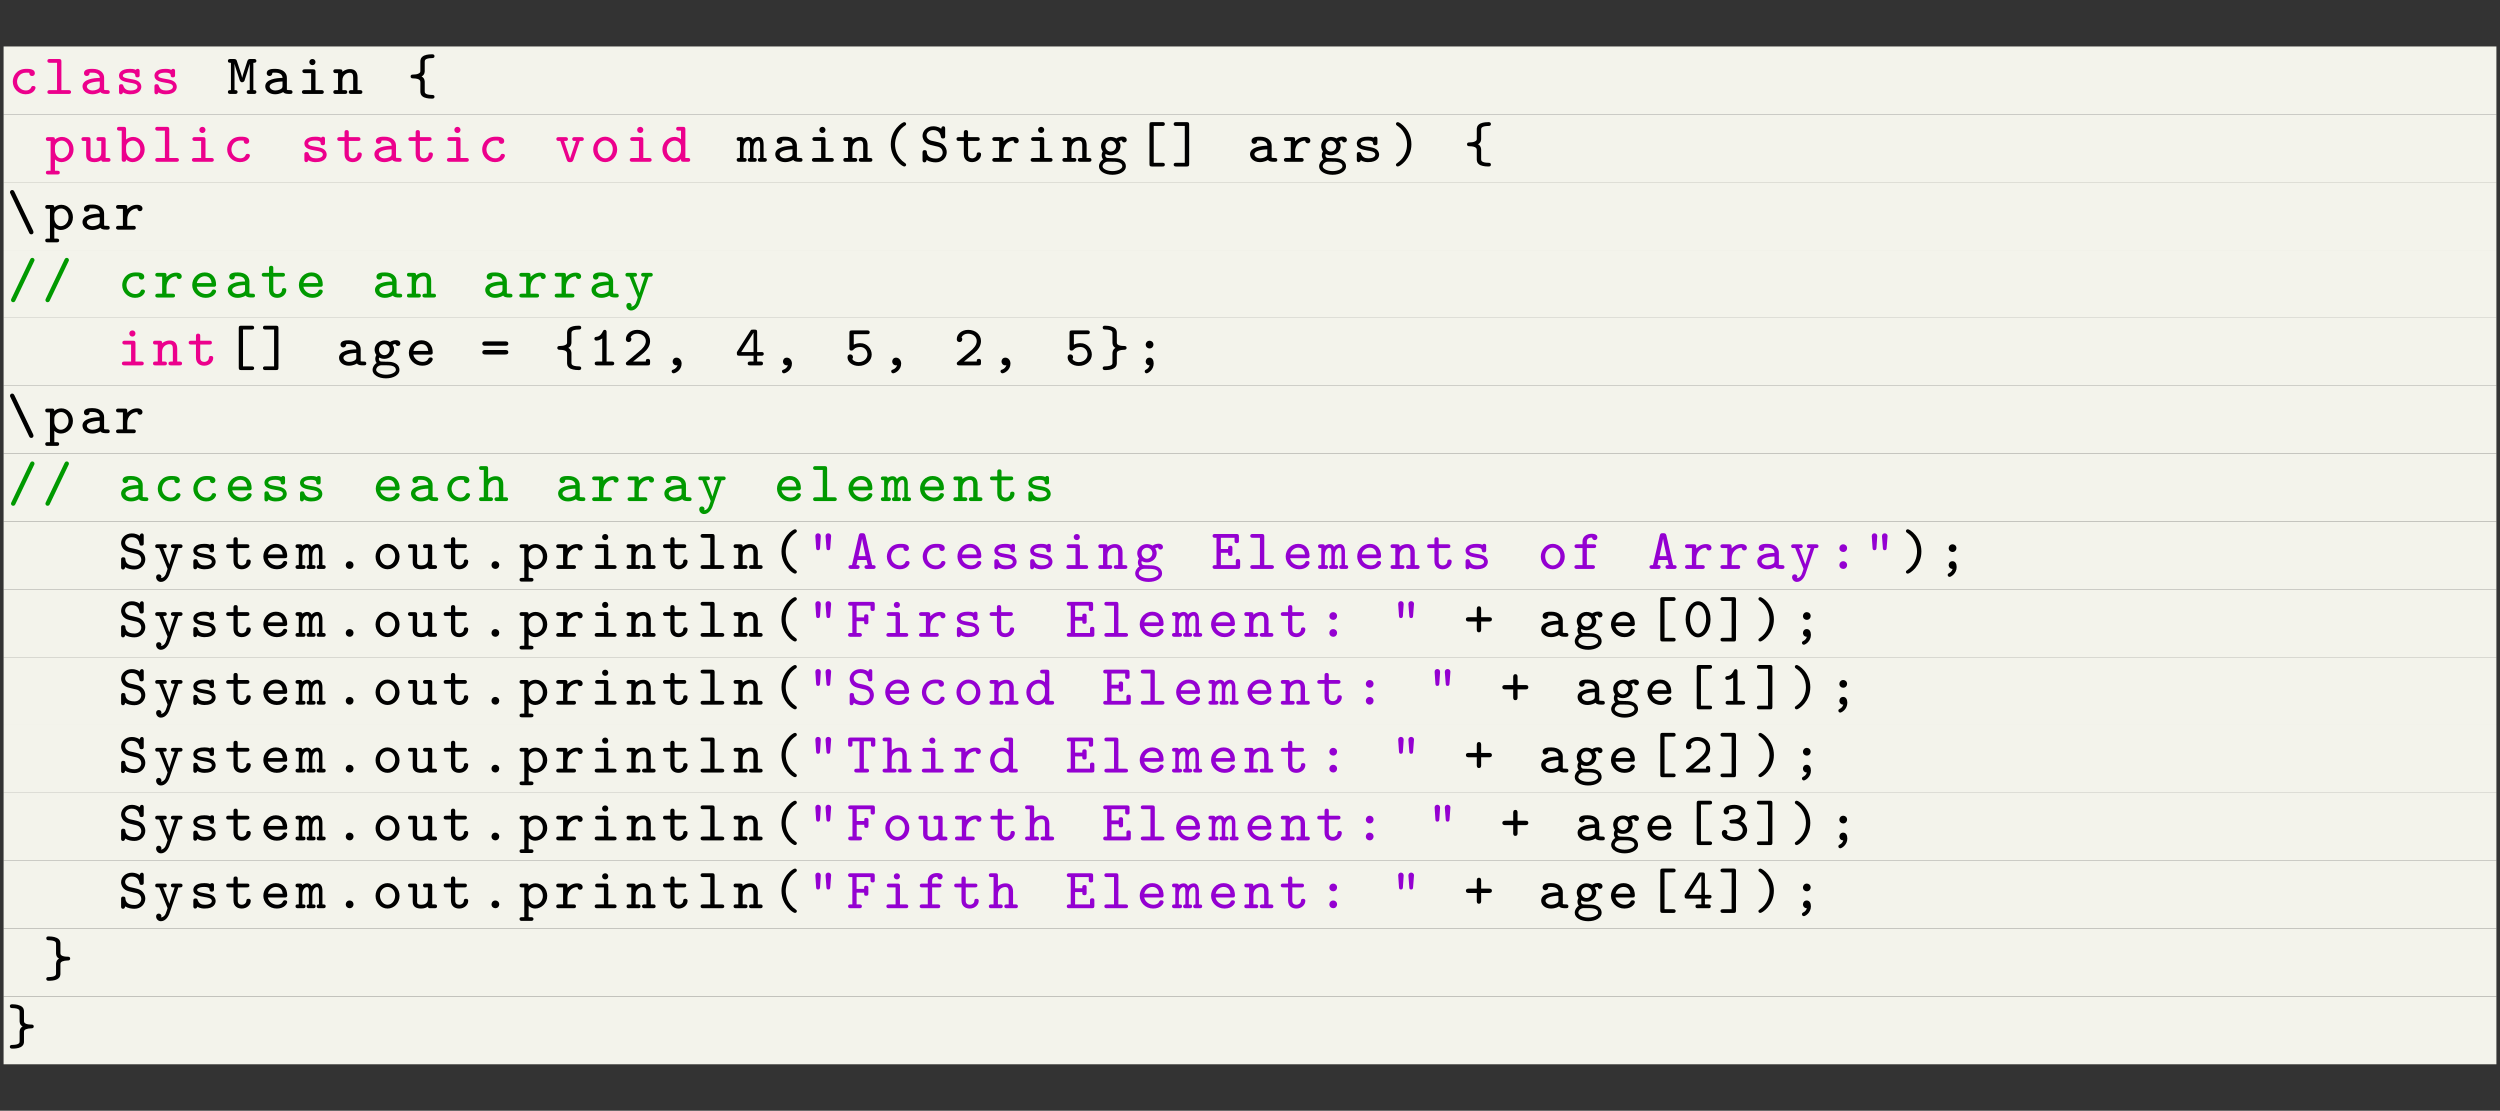 <?xml version="1.0" encoding="UTF-8"?>
<svg xmlns="http://www.w3.org/2000/svg" xmlns:xlink="http://www.w3.org/1999/xlink" width="348.696pt" height="154.923pt" viewBox="0 0 348.696 154.923" version="1.2">
<rect x="0" y="0" width="348.696" height="154.923" fill="#333333" stroke="none"/>
<defs>
<g>
<symbol overflow="visible" id="glyph0-0">
<path style="stroke:none;" d=""/>
</symbol>
<symbol overflow="visible" id="glyph0-1">
<path style="stroke:none;" d="M 3.75 -0.859 C 3.75 -1.031 3.609 -1.109 3.438 -1.109 C 3.328 -1.109 3.219 -1.109 3.141 -0.922 C 3 -0.578 2.688 -0.484 2.406 -0.484 C 1.734 -0.484 1.172 -1.031 1.172 -1.719 C 1.172 -2.125 1.438 -2.969 2.453 -2.969 C 2.672 -2.969 2.812 -2.953 2.859 -2.953 C 2.875 -2.938 2.891 -2.938 2.891 -2.859 C 2.906 -2.625 3.062 -2.5 3.266 -2.5 C 3.5 -2.5 3.656 -2.672 3.656 -2.891 C 3.656 -3.5 2.828 -3.5 2.469 -3.5 C 1.047 -3.5 0.578 -2.406 0.578 -1.719 C 0.578 -0.766 1.344 0.047 2.359 0.047 C 3.484 0.047 3.75 -0.719 3.75 -0.859 Z M 3.75 -0.859 "/>
</symbol>
<symbol overflow="visible" id="glyph0-2">
<path style="stroke:none;" d="M 2.422 -4.531 C 2.422 -4.797 2.328 -4.875 2.078 -4.875 L 0.812 -4.875 C 0.688 -4.875 0.469 -4.875 0.469 -4.609 C 0.469 -4.344 0.703 -4.344 0.812 -4.344 L 1.812 -4.344 L 1.812 -0.531 L 0.812 -0.531 C 0.688 -0.531 0.469 -0.531 0.469 -0.266 C 0.469 0 0.703 0 0.812 0 L 3.406 0 C 3.531 0 3.766 0 3.766 -0.266 C 3.766 -0.531 3.516 -0.531 3.406 -0.531 L 2.422 -0.531 Z M 2.422 -4.531 "/>
</symbol>
<symbol overflow="visible" id="glyph0-3">
<path style="stroke:none;" d="M 3.438 -2.25 C 3.438 -2.906 2.922 -3.5 1.828 -3.5 C 1.453 -3.5 0.625 -3.5 0.625 -2.891 C 0.625 -2.672 0.781 -2.5 1.016 -2.5 C 1.172 -2.5 1.391 -2.594 1.406 -2.875 C 1.406 -2.938 1.406 -2.953 1.516 -2.969 C 1.609 -2.969 1.734 -2.969 1.828 -2.969 C 2.484 -2.969 2.828 -2.672 2.828 -2.234 C 1.969 -2.234 0.422 -2.047 0.422 -1.062 C 0.422 -0.469 0.969 0.047 1.781 0.047 C 2.422 0.047 2.812 -0.203 2.922 -0.266 C 3.078 -0.031 3.422 0 3.797 0 C 4.016 0 4.219 0 4.219 -0.266 C 4.219 -0.531 4 -0.531 3.891 -0.531 C 3.578 -0.531 3.516 -0.547 3.438 -0.578 Z M 2.828 -1.141 C 2.828 -0.969 2.828 -0.781 2.516 -0.641 C 2.234 -0.5 1.922 -0.484 1.828 -0.484 C 1.359 -0.484 1.031 -0.766 1.031 -1.062 C 1.031 -1.484 1.906 -1.719 2.828 -1.734 Z M 2.828 -1.141 "/>
</symbol>
<symbol overflow="visible" id="glyph0-4">
<path style="stroke:none;" d="M 3.453 -3.156 C 3.453 -3.281 3.453 -3.5 3.188 -3.5 C 3 -3.5 2.969 -3.406 2.938 -3.359 C 2.609 -3.5 2.297 -3.5 2.109 -3.5 C 0.75 -3.5 0.578 -2.828 0.578 -2.547 C 0.578 -1.812 1.422 -1.688 2.125 -1.562 C 2.547 -1.5 3.156 -1.406 3.156 -1.016 C 3.156 -0.719 2.859 -0.484 2.172 -0.484 C 1.672 -0.484 1.359 -0.656 1.188 -1.125 C 1.141 -1.266 1.109 -1.359 0.891 -1.359 C 0.578 -1.359 0.578 -1.156 0.578 -1.016 L 0.578 -0.297 C 0.578 -0.188 0.578 0.047 0.844 0.047 C 0.922 0.047 1.062 0.016 1.141 -0.219 C 1.547 0.047 2 0.047 2.156 0.047 C 3.516 0.047 3.688 -0.703 3.688 -1 C 3.688 -1.188 3.625 -1.484 3.328 -1.719 C 3 -1.953 2.688 -2 2.141 -2.094 C 1.594 -2.188 1.109 -2.266 1.109 -2.547 C 1.109 -2.703 1.297 -2.969 2.094 -2.969 C 2.812 -2.969 2.844 -2.719 2.844 -2.578 C 2.859 -2.312 3.062 -2.312 3.141 -2.312 C 3.453 -2.312 3.453 -2.516 3.453 -2.656 Z M 3.453 -3.156 "/>
</symbol>
<symbol overflow="visible" id="glyph0-5">
<path style="stroke:none;" d="M 2.375 -3.156 C 2.375 -3.141 2.156 -2.5 2.109 -2.25 C 2.062 -2.516 2.016 -2.641 1.922 -2.938 L 1.391 -4.547 C 1.328 -4.766 1.266 -4.875 0.938 -4.875 L 0.484 -4.875 C 0.359 -4.875 0.125 -4.875 0.125 -4.609 C 0.125 -4.344 0.344 -4.344 0.547 -4.344 L 0.547 -0.531 C 0.344 -0.531 0.125 -0.531 0.125 -0.266 C 0.125 0 0.359 0 0.484 0 L 1.109 0 C 1.234 0 1.469 0 1.469 -0.266 C 1.469 -0.531 1.25 -0.531 1.047 -0.531 L 1.047 -4.219 C 1.094 -4.031 1.109 -3.938 1.188 -3.703 L 1.766 -1.938 C 1.781 -1.875 1.859 -1.625 2.109 -1.625 C 2.188 -1.625 2.328 -1.672 2.422 -1.812 C 2.469 -1.922 3.172 -4.125 3.172 -4.203 L 3.172 -0.531 C 2.969 -0.531 2.75 -0.531 2.75 -0.266 C 2.75 0 3 0 3.109 0 L 3.75 0 C 3.859 0 4.094 0 4.094 -0.266 C 4.094 -0.531 3.875 -0.531 3.672 -0.531 L 3.672 -4.344 C 3.875 -4.344 4.094 -4.344 4.094 -4.609 C 4.094 -4.875 3.859 -4.875 3.75 -4.875 L 3.281 -4.875 C 3.125 -4.875 2.922 -4.875 2.828 -4.562 Z M 2.375 -3.156 "/>
</symbol>
<symbol overflow="visible" id="glyph0-6">
<path style="stroke:none;" d="M 2.516 -4.453 C 2.516 -4.688 2.328 -4.875 2.094 -4.875 C 1.844 -4.875 1.656 -4.688 1.656 -4.453 C 1.656 -4.203 1.844 -4.016 2.094 -4.016 C 2.328 -4.016 2.516 -4.203 2.516 -4.453 Z M 1.047 -3.438 C 0.922 -3.438 0.688 -3.438 0.688 -3.172 C 0.688 -2.906 0.938 -2.906 1.047 -2.906 L 1.906 -2.906 L 1.906 -0.531 L 0.984 -0.531 C 0.859 -0.531 0.625 -0.531 0.625 -0.266 C 0.625 0 0.875 0 0.984 0 L 3.328 0 C 3.438 0 3.672 0 3.672 -0.266 C 3.672 -0.531 3.438 -0.531 3.328 -0.531 L 2.516 -0.531 L 2.516 -3.094 C 2.516 -3.359 2.438 -3.438 2.172 -3.438 Z M 1.047 -3.438 "/>
</symbol>
<symbol overflow="visible" id="glyph0-7">
<path style="stroke:none;" d="M 3.469 -2.312 C 3.469 -3.109 3.062 -3.469 2.422 -3.469 C 1.828 -3.469 1.438 -3.156 1.359 -3.078 C 1.359 -3.312 1.344 -3.438 1.016 -3.438 L 0.438 -3.438 C 0.297 -3.438 0.094 -3.438 0.094 -3.172 C 0.094 -2.906 0.297 -2.906 0.438 -2.906 L 0.75 -2.906 L 0.75 -0.531 L 0.438 -0.531 C 0.297 -0.531 0.094 -0.531 0.094 -0.266 C 0.094 0 0.297 0 0.438 0 L 1.688 0 C 1.812 0 2.031 0 2.031 -0.266 C 2.031 -0.531 1.812 -0.531 1.688 -0.531 L 1.359 -0.531 L 1.359 -1.891 C 1.359 -2.656 1.969 -2.953 2.375 -2.953 C 2.734 -2.953 2.859 -2.766 2.859 -2.297 L 2.859 -0.531 L 2.594 -0.531 C 2.484 -0.531 2.25 -0.531 2.25 -0.266 C 2.25 0 2.484 0 2.594 0 L 3.797 0 C 3.922 0 4.141 0 4.141 -0.266 C 4.141 -0.531 3.922 -0.531 3.797 -0.531 L 3.469 -0.531 Z M 3.469 -2.312 "/>
</symbol>
<symbol overflow="visible" id="glyph0-8">
<path style="stroke:none;" d="M 2.422 -1.656 C 2.422 -1.781 2.422 -2.203 1.984 -2.438 C 2.422 -2.672 2.422 -3.078 2.422 -3.219 L 2.422 -4.484 C 2.422 -4.672 2.422 -4.984 3.453 -5 C 3.547 -5 3.781 -5 3.781 -5.266 C 3.781 -5.531 3.547 -5.531 3.422 -5.531 C 3.312 -5.531 2.734 -5.531 2.328 -5.344 C 1.812 -5.094 1.812 -4.672 1.812 -4.516 L 1.812 -3.25 C 1.812 -3.078 1.812 -2.938 1.531 -2.828 C 1.344 -2.734 1.047 -2.703 0.812 -2.703 C 0.672 -2.703 0.453 -2.703 0.453 -2.438 C 0.453 -2.172 0.688 -2.172 0.781 -2.172 C 1.812 -2.156 1.812 -1.797 1.812 -1.625 L 1.812 -0.344 C 1.812 -0.188 1.812 0.219 2.312 0.469 C 2.734 0.656 3.328 0.656 3.422 0.656 C 3.547 0.656 3.781 0.656 3.781 0.391 C 3.781 0.141 3.562 0.141 3.453 0.141 C 2.422 0.125 2.422 -0.188 2.422 -0.375 Z M 2.422 -1.656 "/>
</symbol>
<symbol overflow="visible" id="glyph0-9">
<path style="stroke:none;" d="M 1.688 1.766 C 1.812 1.766 2.031 1.766 2.031 1.5 C 2.031 1.25 1.812 1.25 1.688 1.25 L 1.359 1.25 L 1.359 -0.328 C 1.609 -0.094 1.922 0.047 2.266 0.047 C 3.156 0.047 3.953 -0.703 3.953 -1.719 C 3.953 -2.688 3.25 -3.469 2.344 -3.469 C 1.969 -3.469 1.656 -3.344 1.359 -3.109 C 1.359 -3.438 1.188 -3.438 1.016 -3.438 L 0.438 -3.438 C 0.297 -3.438 0.094 -3.438 0.094 -3.172 C 0.094 -2.906 0.297 -2.906 0.438 -2.906 L 0.75 -2.906 L 0.75 1.25 L 0.438 1.25 C 0.297 1.25 0.094 1.25 0.094 1.5 C 0.094 1.766 0.297 1.766 0.438 1.766 Z M 1.359 -2.094 C 1.359 -2.562 1.828 -2.953 2.312 -2.953 C 2.875 -2.953 3.344 -2.406 3.344 -1.719 C 3.344 -1 2.812 -0.484 2.25 -0.484 C 1.656 -0.484 1.359 -1.141 1.359 -1.547 Z M 1.359 -2.094 "/>
</symbol>
<symbol overflow="visible" id="glyph0-10">
<path style="stroke:none;" d="M 3.469 -3.094 C 3.469 -3.359 3.391 -3.438 3.125 -3.438 L 2.531 -3.438 C 2.406 -3.438 2.188 -3.438 2.188 -3.172 C 2.188 -2.906 2.406 -2.906 2.531 -2.906 L 2.859 -2.906 L 2.859 -1.234 C 2.859 -0.609 2.281 -0.484 1.969 -0.484 C 1.359 -0.484 1.359 -0.719 1.359 -0.953 L 1.359 -3.094 C 1.359 -3.359 1.281 -3.438 1.016 -3.438 L 0.438 -3.438 C 0.297 -3.438 0.094 -3.438 0.094 -3.172 C 0.094 -2.906 0.297 -2.906 0.438 -2.906 L 0.75 -2.906 L 0.75 -0.922 C 0.75 -0.188 1.266 0.047 1.922 0.047 C 2.344 0.047 2.656 -0.078 2.859 -0.234 C 2.891 0 3.078 0 3.203 0 L 3.797 0 C 3.922 0 4.141 0 4.141 -0.266 C 4.141 -0.531 3.922 -0.531 3.797 -0.531 L 3.469 -0.531 Z M 3.469 -3.094 "/>
</symbol>
<symbol overflow="visible" id="glyph0-11">
<path style="stroke:none;" d="M 1.359 -4.531 C 1.359 -4.797 1.281 -4.875 1.016 -4.875 L 0.438 -4.875 C 0.297 -4.875 0.094 -4.875 0.094 -4.609 C 0.094 -4.344 0.297 -4.344 0.438 -4.344 L 0.75 -4.344 L 0.75 -0.344 C 0.75 -0.203 0.75 0 1.062 0 C 1.359 0 1.359 -0.188 1.359 -0.328 C 1.609 -0.094 1.922 0.047 2.266 0.047 C 3.156 0.047 3.953 -0.703 3.953 -1.719 C 3.953 -2.688 3.25 -3.469 2.344 -3.469 C 1.969 -3.469 1.656 -3.344 1.359 -3.109 Z M 1.359 -2.094 C 1.359 -2.562 1.828 -2.953 2.312 -2.953 C 2.875 -2.953 3.344 -2.406 3.344 -1.719 C 3.344 -1 2.812 -0.484 2.25 -0.484 C 1.656 -0.484 1.359 -1.141 1.359 -1.547 Z M 1.359 -2.094 "/>
</symbol>
<symbol overflow="visible" id="glyph0-12">
<path style="stroke:none;" d="M 1.812 -2.906 L 3.094 -2.906 C 3.219 -2.906 3.438 -2.906 3.438 -3.172 C 3.438 -3.438 3.219 -3.438 3.094 -3.438 L 1.812 -3.438 L 1.812 -4.078 C 1.812 -4.219 1.812 -4.422 1.516 -4.422 C 1.219 -4.422 1.219 -4.219 1.219 -4.078 L 1.219 -3.438 L 0.547 -3.438 C 0.438 -3.438 0.203 -3.438 0.203 -3.172 C 0.203 -2.906 0.422 -2.906 0.547 -2.906 L 1.219 -2.906 L 1.219 -1.094 C 1.219 -0.234 1.812 0.047 2.375 0.047 C 3.094 0.047 3.625 -0.469 3.625 -1.031 C 3.625 -1.312 3.391 -1.312 3.312 -1.312 C 3.109 -1.312 3.016 -1.234 3.016 -1.031 C 3 -0.703 2.703 -0.484 2.406 -0.484 C 1.812 -0.484 1.812 -0.922 1.812 -1.109 Z M 1.812 -2.906 "/>
</symbol>
<symbol overflow="visible" id="glyph0-13">
<path style="stroke:none;" d="M 3.469 -2.906 L 3.688 -2.906 C 3.797 -2.906 4.031 -2.906 4.031 -3.172 C 4.031 -3.438 3.797 -3.438 3.688 -3.438 L 2.75 -3.438 C 2.625 -3.438 2.422 -3.438 2.422 -3.172 C 2.422 -2.906 2.625 -2.906 2.75 -2.906 L 2.938 -2.906 L 2.109 -0.453 L 1.281 -2.906 L 1.469 -2.906 C 1.594 -2.906 1.812 -2.906 1.812 -3.172 C 1.812 -3.438 1.594 -3.438 1.469 -3.438 L 0.547 -3.438 C 0.422 -3.438 0.203 -3.438 0.203 -3.172 C 0.203 -2.906 0.422 -2.906 0.547 -2.906 L 0.75 -2.906 L 1.656 -0.266 C 1.75 0.047 1.938 0.047 2.109 0.047 C 2.281 0.047 2.469 0.047 2.578 -0.266 Z M 3.469 -2.906 "/>
</symbol>
<symbol overflow="visible" id="glyph0-14">
<path style="stroke:none;" d="M 3.781 -1.719 C 3.781 -2.688 3.031 -3.5 2.109 -3.5 C 1.188 -3.5 0.438 -2.688 0.438 -1.719 C 0.438 -0.719 1.203 0.047 2.109 0.047 C 3.016 0.047 3.781 -0.719 3.781 -1.719 Z M 2.109 -0.484 C 1.531 -0.484 1.047 -1.047 1.047 -1.781 C 1.047 -2.469 1.547 -2.969 2.109 -2.969 C 2.672 -2.969 3.172 -2.469 3.172 -1.781 C 3.172 -1.047 2.688 -0.484 2.109 -0.484 Z M 2.109 -0.484 "/>
</symbol>
<symbol overflow="visible" id="glyph0-15">
<path style="stroke:none;" d="M 3.469 -4.531 C 3.469 -4.797 3.391 -4.875 3.125 -4.875 L 2.531 -4.875 C 2.406 -4.875 2.188 -4.875 2.188 -4.609 C 2.188 -4.344 2.406 -4.344 2.531 -4.344 L 2.859 -4.344 L 2.859 -3.141 C 2.5 -3.438 2.156 -3.469 1.938 -3.469 C 1.062 -3.469 0.266 -2.719 0.266 -1.719 C 0.266 -0.734 1 0.047 1.875 0.047 C 2.297 0.047 2.625 -0.156 2.859 -0.375 C 2.859 -0.156 2.859 0 3.203 0 L 3.797 0 C 3.922 0 4.141 0 4.141 -0.266 C 4.141 -0.531 3.922 -0.531 3.797 -0.531 L 3.469 -0.531 Z M 2.859 -1.562 C 2.859 -1.109 2.5 -0.484 1.891 -0.484 C 1.359 -0.484 0.875 -1.016 0.875 -1.719 C 0.875 -2.422 1.406 -2.953 1.984 -2.953 C 2.453 -2.953 2.859 -2.547 2.859 -2.109 Z M 2.859 -1.562 "/>
</symbol>
<symbol overflow="visible" id="glyph0-16">
<path style="stroke:none;" d="M 3.703 -2.406 C 3.703 -2.578 3.703 -3.469 2.984 -3.469 C 2.719 -3.469 2.406 -3.359 2.188 -3.078 C 2.047 -3.375 1.812 -3.469 1.578 -3.469 C 1.422 -3.469 1.156 -3.422 0.906 -3.219 C 0.859 -3.438 0.672 -3.438 0.562 -3.438 L 0.297 -3.438 C 0.188 -3.438 -0.047 -3.438 -0.047 -3.172 C -0.047 -2.906 0.156 -2.906 0.406 -2.906 L 0.406 -0.531 C 0.156 -0.531 -0.047 -0.531 -0.047 -0.266 C -0.047 0 0.188 0 0.297 0 L 1 0 C 1.125 0 1.344 0 1.344 -0.266 C 1.344 -0.531 1.156 -0.531 0.906 -0.531 L 0.906 -1.922 C 0.906 -2.578 1.25 -2.953 1.562 -2.953 C 1.734 -2.953 1.812 -2.766 1.812 -2.359 L 1.812 -0.531 C 1.734 -0.531 1.5 -0.531 1.5 -0.266 C 1.5 0 1.719 0 1.844 0 L 2.406 0 C 2.531 0 2.75 0 2.75 -0.266 C 2.75 -0.531 2.562 -0.531 2.297 -0.531 L 2.297 -1.922 C 2.297 -2.578 2.641 -2.953 2.969 -2.953 C 3.125 -2.953 3.219 -2.766 3.219 -2.359 L 3.219 -0.531 C 3.125 -0.531 2.906 -0.531 2.906 -0.266 C 2.906 0 3.125 0 3.25 0 L 3.812 0 C 3.922 0 4.156 0 4.156 -0.266 C 4.156 -0.531 3.953 -0.531 3.703 -0.531 Z M 3.703 -2.406 "/>
</symbol>
<symbol overflow="visible" id="glyph0-17">
<path style="stroke:none;" d="M 3.516 0.422 C 3.516 0.281 3.422 0.219 3.375 0.188 C 2.172 -0.609 1.969 -1.797 1.969 -2.438 C 1.969 -2.75 2.031 -3.344 2.344 -3.938 C 2.641 -4.5 3 -4.812 3.406 -5.078 C 3.5 -5.141 3.516 -5.234 3.516 -5.281 C 3.516 -5.391 3.438 -5.531 3.25 -5.531 C 2.984 -5.531 1.375 -4.469 1.375 -2.438 C 1.375 -0.406 2.984 0.656 3.25 0.656 C 3.438 0.656 3.516 0.516 3.516 0.422 Z M 3.516 0.422 "/>
</symbol>
<symbol overflow="visible" id="glyph0-18">
<path style="stroke:none;" d="M 3.578 -4.609 C 3.578 -4.719 3.578 -4.953 3.328 -4.953 C 3.188 -4.953 3.078 -4.891 3.016 -4.609 C 2.875 -4.719 2.531 -4.953 1.906 -4.953 C 1.047 -4.953 0.422 -4.328 0.422 -3.625 C 0.422 -3.172 0.688 -2.859 0.75 -2.781 C 1.078 -2.453 1.312 -2.406 1.906 -2.266 L 2.219 -2.188 C 2.688 -2.094 2.781 -2.062 2.984 -1.891 C 3.109 -1.766 3.234 -1.547 3.234 -1.297 C 3.234 -0.875 2.891 -0.453 2.297 -0.453 C 1.953 -0.453 1.078 -0.516 1.031 -1.312 C 1.016 -1.453 1.016 -1.625 0.719 -1.625 C 0.422 -1.625 0.422 -1.422 0.422 -1.281 L 0.422 -0.266 C 0.422 -0.141 0.422 0.078 0.688 0.078 C 0.781 0.078 0.922 0.062 1 -0.25 C 1.375 0 1.891 0.078 2.281 0.078 C 3.234 0.078 3.797 -0.625 3.797 -1.344 C 3.797 -1.672 3.672 -2.031 3.406 -2.297 C 3.109 -2.609 2.859 -2.672 2.188 -2.828 C 1.891 -2.891 1.656 -2.953 1.609 -2.953 C 1.312 -3.047 0.984 -3.297 0.984 -3.672 C 0.984 -4.062 1.359 -4.422 1.906 -4.422 C 2.828 -4.422 2.938 -3.719 2.984 -3.469 C 3.016 -3.25 3.203 -3.25 3.281 -3.25 C 3.578 -3.25 3.578 -3.438 3.578 -3.594 Z M 3.578 -4.609 "/>
</symbol>
<symbol overflow="visible" id="glyph0-19">
<path style="stroke:none;" d="M 1.797 -1.453 C 1.797 -2.328 2.422 -2.953 3.203 -2.953 C 3.219 -2.641 3.438 -2.578 3.562 -2.578 C 3.766 -2.578 3.922 -2.719 3.922 -2.953 C 3.922 -3.141 3.781 -3.469 3.156 -3.469 C 2.438 -3.469 2 -3.047 1.797 -2.859 L 1.797 -3.094 C 1.797 -3.359 1.719 -3.438 1.453 -3.438 L 0.594 -3.438 C 0.484 -3.438 0.234 -3.438 0.234 -3.172 C 0.234 -2.906 0.484 -2.906 0.594 -2.906 L 1.188 -2.906 L 1.188 -0.531 L 0.594 -0.531 C 0.484 -0.531 0.234 -0.531 0.234 -0.266 C 0.234 0 0.484 0 0.594 0 L 2.641 0 C 2.766 0 2.984 0 2.984 -0.266 C 2.984 -0.531 2.766 -0.531 2.641 -0.531 L 1.797 -0.531 Z M 1.797 -1.453 "/>
</symbol>
<symbol overflow="visible" id="glyph0-20">
<path style="stroke:none;" d="M 1.156 -1.094 C 1.297 -1.016 1.547 -0.906 1.875 -0.906 C 2.641 -0.906 3.234 -1.5 3.234 -2.188 C 3.234 -2.469 3.125 -2.719 3.031 -2.875 C 3.203 -2.953 3.281 -2.969 3.422 -2.984 C 3.469 -2.781 3.609 -2.703 3.766 -2.703 C 3.953 -2.703 4.109 -2.859 4.109 -3.047 C 4.109 -3.297 3.906 -3.516 3.5 -3.516 C 3.281 -3.516 2.938 -3.453 2.656 -3.25 C 2.594 -3.297 2.281 -3.469 1.875 -3.469 C 1.109 -3.469 0.516 -2.891 0.516 -2.188 C 0.516 -1.938 0.609 -1.656 0.766 -1.453 C 0.703 -1.344 0.609 -1.125 0.609 -0.906 C 0.609 -0.672 0.703 -0.453 0.812 -0.328 C 0.469 -0.141 0.234 0.25 0.234 0.641 C 0.234 1.344 1.094 1.812 2.109 1.812 C 3.125 1.812 3.984 1.344 3.984 0.641 C 3.984 -0.062 3.375 -0.469 2.531 -0.5 C 2.281 -0.516 1.703 -0.5 1.469 -0.531 C 1.109 -0.531 1.109 -0.906 1.109 -0.906 C 1.109 -1 1.141 -1.062 1.156 -1.094 Z M 1.875 -1.422 C 1.469 -1.422 1.125 -1.766 1.125 -2.188 C 1.125 -2.625 1.469 -2.953 1.875 -2.953 C 2.281 -2.953 2.625 -2.609 2.625 -2.188 C 2.625 -1.781 2.297 -1.422 1.875 -1.422 Z M 1.891 -0.016 C 2.594 -0.016 3.484 -0.016 3.484 0.641 C 3.484 0.969 2.906 1.297 2.109 1.297 C 1.312 1.297 0.734 0.953 0.734 0.641 C 0.734 0.328 1.031 0 1.453 -0.016 Z M 1.891 -0.016 "/>
</symbol>
<symbol overflow="visible" id="glyph0-21">
<path style="stroke:none;" d="M 3.547 -5 C 3.672 -5 3.891 -5 3.891 -5.266 C 3.891 -5.531 3.672 -5.531 3.547 -5.531 L 2.094 -5.531 C 1.828 -5.531 1.75 -5.469 1.75 -5.188 L 1.75 0.312 C 1.75 0.594 1.828 0.656 2.094 0.656 L 3.547 0.656 C 3.672 0.656 3.891 0.656 3.891 0.391 C 3.891 0.141 3.672 0.141 3.547 0.141 L 2.344 0.141 L 2.344 -5 Z M 3.547 -5 "/>
</symbol>
<symbol overflow="visible" id="glyph0-22">
<path style="stroke:none;" d="M 2.484 -5.188 C 2.484 -5.453 2.406 -5.531 2.141 -5.531 L 0.672 -5.531 C 0.547 -5.531 0.328 -5.531 0.328 -5.266 C 0.328 -5 0.547 -5 0.672 -5 L 1.875 -5 L 1.875 0.141 L 0.672 0.141 C 0.547 0.141 0.328 0.141 0.328 0.391 C 0.328 0.656 0.547 0.656 0.672 0.656 L 2.141 0.656 C 2.406 0.656 2.484 0.594 2.484 0.312 Z M 2.484 -5.188 "/>
</symbol>
<symbol overflow="visible" id="glyph0-23">
<path style="stroke:none;" d="M 2.859 -2.438 C 2.859 -4.469 1.234 -5.531 0.969 -5.531 C 0.781 -5.531 0.703 -5.391 0.703 -5.281 C 0.703 -5.203 0.75 -5.109 0.828 -5.062 C 1.125 -4.875 1.547 -4.562 1.875 -3.938 C 2.125 -3.469 2.25 -2.938 2.25 -2.438 C 2.25 -1.672 1.969 -0.578 0.922 0.141 C 0.766 0.25 0.703 0.281 0.703 0.422 C 0.703 0.531 0.781 0.656 0.969 0.656 C 1.234 0.656 2.859 -0.406 2.859 -2.438 Z M 2.859 -2.438 "/>
</symbol>
<symbol overflow="visible" id="glyph0-24">
<path style="stroke:none;" d="M 1.078 -5.312 C 1.031 -5.391 0.969 -5.531 0.766 -5.531 C 0.625 -5.531 0.469 -5.406 0.469 -5.219 C 0.469 -5.172 0.484 -5.109 0.531 -5.031 L 3.141 0.438 C 3.188 0.531 3.25 0.656 3.453 0.656 C 3.594 0.656 3.75 0.547 3.75 0.344 C 3.75 0.312 3.734 0.25 3.703 0.156 Z M 1.078 -5.312 "/>
</symbol>
<symbol overflow="visible" id="glyph0-25">
<path style="stroke:none;" d="M 3.688 -5.031 C 3.75 -5.156 3.75 -5.156 3.75 -5.219 C 3.75 -5.406 3.594 -5.531 3.453 -5.531 C 3.25 -5.531 3.188 -5.391 3.141 -5.312 L 0.531 0.156 C 0.484 0.281 0.469 0.281 0.469 0.344 C 0.469 0.547 0.625 0.656 0.766 0.656 C 0.969 0.656 1.031 0.531 1.078 0.438 Z M 3.688 -5.031 "/>
</symbol>
<symbol overflow="visible" id="glyph0-26">
<path style="stroke:none;" d="M 3.406 -1.5 C 3.547 -1.5 3.75 -1.5 3.75 -1.797 C 3.75 -2.75 3.203 -3.5 2.172 -3.5 C 1.188 -3.5 0.422 -2.703 0.422 -1.734 C 0.422 -0.781 1.219 0.047 2.297 0.047 C 3.391 0.047 3.75 -0.656 3.75 -0.859 C 3.75 -1.031 3.609 -1.109 3.438 -1.109 C 3.312 -1.109 3.234 -1.094 3.141 -0.922 C 2.984 -0.562 2.594 -0.484 2.344 -0.484 C 1.766 -0.484 1.172 -0.875 1.047 -1.5 Z M 1.062 -2.016 C 1.172 -2.578 1.656 -2.969 2.172 -2.969 C 2.891 -2.969 3.078 -2.422 3.125 -2.016 Z M 1.062 -2.016 "/>
</symbol>
<symbol overflow="visible" id="glyph0-27">
<path style="stroke:none;" d="M 3.453 -2.906 C 3.594 -2.906 3.812 -2.906 3.859 -2.922 C 3.938 -2.953 4.031 -3.031 4.031 -3.172 C 4.031 -3.438 3.797 -3.438 3.656 -3.438 L 2.766 -3.438 C 2.641 -3.438 2.406 -3.438 2.406 -3.172 C 2.406 -3.141 2.422 -3 2.547 -2.938 C 2.609 -2.906 2.812 -2.906 2.938 -2.906 C 2.844 -2.641 2.656 -2.078 2.531 -1.719 C 2.422 -1.344 2.234 -0.828 2.188 -0.625 C 2.156 -0.734 2.109 -0.875 1.781 -1.734 L 1.328 -2.906 C 1.438 -2.906 1.625 -2.906 1.688 -2.938 C 1.75 -2.953 1.828 -3.031 1.828 -3.172 C 1.828 -3.438 1.609 -3.438 1.469 -3.438 L 0.578 -3.438 C 0.453 -3.438 0.219 -3.438 0.219 -3.172 C 0.219 -3.125 0.234 -2.969 0.375 -2.922 C 0.438 -2.906 0.656 -2.906 0.781 -2.906 L 1.906 -0.109 C 1.922 -0.047 1.938 -0.016 1.938 0 C 1.938 0.031 1.734 0.656 1.656 0.812 C 1.516 1.078 1.312 1.266 1.016 1.281 L 1.094 1.125 C 1.078 0.875 0.906 0.75 0.719 0.75 C 0.5 0.75 0.344 0.906 0.344 1.141 C 0.344 1.453 0.594 1.812 1.016 1.812 C 1.641 1.812 2.062 1.188 2.234 0.656 Z M 3.453 -2.906 "/>
</symbol>
<symbol overflow="visible" id="glyph0-28">
<path style="stroke:none;" d="M 3.531 -2.734 C 3.625 -2.734 3.922 -2.734 3.922 -3.031 C 3.922 -3.344 3.609 -3.344 3.484 -3.344 L 0.734 -3.344 C 0.625 -3.344 0.297 -3.344 0.297 -3.031 C 0.297 -2.734 0.609 -2.734 0.688 -2.734 Z M 3.484 -1.516 C 3.609 -1.516 3.922 -1.516 3.922 -1.828 C 3.922 -2.141 3.625 -2.141 3.531 -2.141 L 0.688 -2.141 C 0.609 -2.141 0.297 -2.141 0.297 -1.828 C 0.297 -1.516 0.625 -1.516 0.734 -1.516 Z M 3.484 -1.516 "/>
</symbol>
<symbol overflow="visible" id="glyph0-29">
<path style="stroke:none;" d="M 2.531 -4.609 C 2.531 -4.719 2.531 -4.953 2.266 -4.953 C 2.109 -4.953 2.062 -4.844 2.016 -4.766 C 1.672 -4.031 1.297 -4 1.047 -3.969 C 0.938 -3.969 0.828 -3.875 0.828 -3.719 C 0.828 -3.625 0.875 -3.453 1.109 -3.453 C 1.484 -3.453 1.828 -3.688 1.922 -3.766 L 1.922 -0.531 L 1.219 -0.531 C 1.094 -0.531 0.875 -0.531 0.875 -0.266 C 0.875 0 1.109 0 1.219 0 L 3.25 0 C 3.359 0 3.594 0 3.594 -0.266 C 3.594 -0.531 3.359 -0.531 3.25 -0.531 L 2.531 -0.531 Z M 2.531 -4.609 "/>
</symbol>
<symbol overflow="visible" id="glyph0-30">
<path style="stroke:none;" d="M 0.578 -0.516 C 0.469 -0.438 0.422 -0.391 0.422 -0.266 C 0.422 0 0.656 0 0.766 0 L 3.453 0 C 3.719 0 3.797 -0.062 3.797 -0.344 L 3.797 -0.562 C 3.797 -0.703 3.797 -0.906 3.5 -0.906 C 3.203 -0.906 3.203 -0.719 3.203 -0.531 L 1.422 -0.531 C 2 -1.016 2.641 -1.516 2.906 -1.75 C 3.359 -2.156 3.797 -2.672 3.797 -3.391 C 3.797 -4.328 3 -4.953 2.016 -4.953 C 1.062 -4.953 0.422 -4.328 0.422 -3.656 C 0.422 -3.312 0.688 -3.25 0.812 -3.25 C 0.984 -3.25 1.188 -3.375 1.188 -3.641 C 1.188 -3.734 1.156 -3.844 1.078 -3.906 C 1.219 -4.203 1.547 -4.422 1.969 -4.422 C 2.609 -4.422 3.203 -4.062 3.203 -3.391 C 3.203 -2.797 2.734 -2.328 2.25 -1.922 Z M 0.578 -0.516 "/>
</symbol>
<symbol overflow="visible" id="glyph0-31">
<path style="stroke:none;" d="M 2.266 -0.016 C 2.156 0.281 1.969 0.484 1.656 0.594 C 1.578 0.609 1.438 0.656 1.438 0.844 C 1.438 0.969 1.562 1.109 1.703 1.109 C 1.969 1.109 2.828 0.672 2.828 -0.25 C 2.828 -0.734 2.5 -1.078 2.125 -1.078 C 1.781 -1.078 1.578 -0.828 1.578 -0.531 C 1.578 -0.281 1.766 0 2.125 0 C 2.203 0 2.219 -0.016 2.266 -0.016 Z M 2.266 -0.016 "/>
</symbol>
<symbol overflow="visible" id="glyph0-32">
<path style="stroke:none;" d="M 0.312 -1.969 C 0.234 -1.875 0.234 -1.859 0.234 -1.688 C 0.234 -1.438 0.281 -1.344 0.578 -1.344 L 2.562 -1.344 L 2.562 -0.531 L 2.094 -0.531 C 1.953 -0.531 1.75 -0.531 1.75 -0.266 C 1.75 0 1.953 0 2.094 0 L 3.531 0 C 3.672 0 3.875 0 3.875 -0.266 C 3.875 -0.531 3.672 -0.531 3.531 -0.531 L 3.062 -0.531 L 3.062 -1.344 L 3.641 -1.344 C 3.766 -1.344 3.984 -1.344 3.984 -1.609 C 3.984 -1.859 3.766 -1.859 3.641 -1.859 L 3.062 -1.859 L 3.062 -4.641 C 3.062 -4.922 2.984 -4.984 2.719 -4.984 L 2.469 -4.984 C 2.266 -4.984 2.219 -4.984 2.125 -4.812 Z M 0.844 -1.859 L 2.562 -4.562 L 2.562 -1.859 Z M 0.844 -1.859 "/>
</symbol>
<symbol overflow="visible" id="glyph0-33">
<path style="stroke:none;" d="M 1.297 -4.344 L 3.172 -4.344 C 3.297 -4.344 3.516 -4.344 3.516 -4.609 C 3.516 -4.875 3.297 -4.875 3.172 -4.875 L 1.031 -4.875 C 0.766 -4.875 0.688 -4.812 0.688 -4.531 L 0.688 -2.406 C 0.688 -2.266 0.688 -2.062 0.969 -2.062 C 1.094 -2.062 1.141 -2.094 1.219 -2.156 C 1.328 -2.281 1.562 -2.562 2.219 -2.562 C 2.844 -2.562 3.203 -2.016 3.203 -1.516 C 3.203 -0.922 2.641 -0.453 1.984 -0.453 C 1.656 -0.453 1.25 -0.578 1.094 -0.891 C 1.125 -0.922 1.188 -1.031 1.188 -1.141 C 1.188 -1.391 1 -1.531 0.812 -1.531 C 0.625 -1.531 0.422 -1.422 0.422 -1.125 C 0.422 -0.453 1.109 0.078 1.984 0.078 C 3 0.078 3.797 -0.625 3.797 -1.516 C 3.797 -2.328 3.156 -3.094 2.219 -3.094 C 1.969 -3.094 1.641 -3.062 1.297 -2.891 Z M 1.297 -4.344 "/>
</symbol>
<symbol overflow="visible" id="glyph0-34">
<path style="stroke:none;" d="M 2.422 -1.625 C 2.422 -1.797 2.422 -1.922 2.688 -2.047 C 2.875 -2.125 3.156 -2.172 3.406 -2.172 C 3.531 -2.172 3.781 -2.172 3.781 -2.438 C 3.781 -2.703 3.547 -2.703 3.438 -2.703 C 3.328 -2.703 2.984 -2.703 2.703 -2.812 C 2.422 -2.938 2.422 -3.078 2.422 -3.25 L 2.422 -4.516 C 2.422 -4.672 2.422 -5.094 1.906 -5.328 C 1.484 -5.531 0.891 -5.531 0.812 -5.531 C 0.672 -5.531 0.453 -5.531 0.453 -5.266 C 0.453 -5.016 0.656 -5 0.766 -5 C 1.812 -4.984 1.812 -4.672 1.812 -4.484 L 1.812 -3.219 C 1.812 -3.078 1.812 -2.656 2.234 -2.438 C 1.812 -2.203 1.812 -1.781 1.812 -1.656 L 1.812 -0.375 C 1.812 -0.188 1.812 0.125 0.766 0.141 C 0.672 0.141 0.453 0.141 0.453 0.391 C 0.453 0.656 0.672 0.656 0.812 0.656 C 1.047 0.656 1.609 0.641 1.969 0.438 C 2.422 0.188 2.422 -0.188 2.422 -0.344 Z M 2.422 -1.625 "/>
</symbol>
<symbol overflow="visible" id="glyph0-35">
<path style="stroke:none;" d="M 2.656 -2.891 C 2.656 -3.219 2.406 -3.438 2.125 -3.438 C 1.797 -3.438 1.578 -3.172 1.578 -2.906 C 1.578 -2.578 1.828 -2.359 2.109 -2.359 C 2.438 -2.359 2.656 -2.609 2.656 -2.891 Z M 2.125 0 C 2.031 0.312 1.828 0.5 1.609 0.594 C 1.562 0.625 1.438 0.672 1.438 0.844 C 1.438 0.969 1.547 1.109 1.703 1.109 C 1.891 1.109 2.688 0.656 2.688 -0.266 C 2.688 -0.719 2.5 -1.078 2.109 -1.078 C 1.797 -1.078 1.578 -0.844 1.578 -0.531 C 1.578 -0.422 1.641 -0.016 2.125 0 Z M 2.125 0 "/>
</symbol>
<symbol overflow="visible" id="glyph0-36">
<path style="stroke:none;" d="M 3.469 -2.312 C 3.469 -3.109 3.062 -3.469 2.422 -3.469 C 1.828 -3.469 1.438 -3.156 1.359 -3.078 L 1.359 -4.531 C 1.359 -4.797 1.281 -4.875 1.016 -4.875 L 0.438 -4.875 C 0.297 -4.875 0.094 -4.875 0.094 -4.609 C 0.094 -4.344 0.297 -4.344 0.438 -4.344 L 0.75 -4.344 L 0.75 -0.531 L 0.438 -0.531 C 0.297 -0.531 0.094 -0.531 0.094 -0.266 C 0.094 0 0.297 0 0.438 0 L 1.688 0 C 1.812 0 2.031 0 2.031 -0.266 C 2.031 -0.531 1.812 -0.531 1.688 -0.531 L 1.359 -0.531 L 1.359 -1.891 C 1.359 -2.656 1.969 -2.953 2.375 -2.953 C 2.734 -2.953 2.859 -2.766 2.859 -2.297 L 2.859 -0.531 L 2.594 -0.531 C 2.484 -0.531 2.25 -0.531 2.25 -0.266 C 2.25 0 2.484 0 2.594 0 L 3.797 0 C 3.922 0 4.141 0 4.141 -0.266 C 4.141 -0.531 3.922 -0.531 3.797 -0.531 L 3.469 -0.531 Z M 3.469 -2.312 "/>
</symbol>
<symbol overflow="visible" id="glyph0-37">
<path style="stroke:none;" d="M 2.656 -0.531 C 2.656 -0.859 2.406 -1.078 2.125 -1.078 C 1.797 -1.078 1.578 -0.828 1.578 -0.547 C 1.578 -0.219 1.828 0 2.109 0 C 2.438 0 2.656 -0.25 2.656 -0.531 Z M 2.656 -0.531 "/>
</symbol>
<symbol overflow="visible" id="glyph0-38">
<path style="stroke:none;" d="M 1.781 -4.562 C 1.781 -4.844 1.578 -4.969 1.391 -4.969 C 1.234 -4.969 1.016 -4.859 1.016 -4.578 L 1.125 -2.953 C 1.141 -2.781 1.156 -2.609 1.391 -2.609 C 1.641 -2.609 1.656 -2.797 1.672 -2.922 Z M 3.219 -4.578 C 3.219 -4.859 2.984 -4.969 2.828 -4.969 C 2.641 -4.969 2.438 -4.844 2.438 -4.562 L 2.562 -2.953 C 2.578 -2.781 2.578 -2.609 2.828 -2.609 C 3.062 -2.609 3.078 -2.781 3.094 -2.938 Z M 3.219 -4.578 "/>
</symbol>
<symbol overflow="visible" id="glyph0-39">
<path style="stroke:none;" d="M 2.578 -4.672 C 2.5 -4.984 2.328 -4.984 2.109 -4.984 C 1.859 -4.984 1.734 -4.984 1.656 -4.672 L 0.703 -0.531 C 0.438 -0.531 0.219 -0.531 0.219 -0.266 C 0.219 0 0.469 0 0.578 0 L 1.422 0 C 1.531 0 1.766 0 1.766 -0.266 C 1.766 -0.531 1.547 -0.531 1.328 -0.531 L 1.484 -1.25 L 2.734 -1.25 L 2.906 -0.531 C 2.672 -0.531 2.453 -0.531 2.453 -0.266 C 2.453 0 2.688 0 2.812 0 L 3.656 0 C 3.766 0 4 0 4 -0.266 C 4 -0.531 3.797 -0.531 3.516 -0.531 Z M 2.609 -1.781 L 1.609 -1.781 C 1.672 -2.078 2.078 -3.859 2.109 -4.203 C 2.125 -4.047 2.172 -3.828 2.219 -3.609 Z M 2.609 -1.781 "/>
</symbol>
<symbol overflow="visible" id="glyph0-40">
<path style="stroke:none;" d="M 1.359 -2.25 L 2.359 -2.25 C 2.359 -1.969 2.359 -1.812 2.672 -1.812 C 2.969 -1.812 2.969 -2 2.969 -2.156 L 2.969 -2.891 C 2.969 -3.031 2.969 -3.234 2.672 -3.234 C 2.359 -3.234 2.359 -3.062 2.359 -2.781 L 1.359 -2.781 L 1.359 -4.344 L 3.266 -4.344 L 3.266 -3.938 C 3.266 -3.781 3.266 -3.594 3.562 -3.594 C 3.875 -3.594 3.875 -3.781 3.875 -3.938 L 3.875 -4.531 C 3.875 -4.797 3.797 -4.875 3.531 -4.875 L 0.547 -4.875 C 0.422 -4.875 0.203 -4.875 0.203 -4.609 C 0.203 -4.344 0.422 -4.344 0.547 -4.344 L 0.75 -4.344 L 0.75 -0.531 L 0.547 -0.531 C 0.422 -0.531 0.203 -0.531 0.203 -0.266 C 0.203 0 0.422 0 0.547 0 L 3.703 0 C 3.969 0 4.047 -0.062 4.047 -0.344 L 4.047 -1.047 C 4.047 -1.203 4.047 -1.391 3.75 -1.391 C 3.438 -1.391 3.438 -1.203 3.438 -1.047 L 3.438 -0.531 L 1.359 -0.531 Z M 1.359 -2.25 "/>
</symbol>
<symbol overflow="visible" id="glyph0-41">
<path style="stroke:none;" d="M 2.062 -2.906 L 3.016 -2.906 C 3.125 -2.906 3.359 -2.906 3.359 -3.172 C 3.359 -3.438 3.125 -3.438 3.016 -3.438 L 2.062 -3.438 L 2.062 -3.797 C 2.062 -4.297 2.453 -4.375 2.781 -4.375 C 2.812 -4.125 3.016 -4.016 3.156 -4.016 C 3.328 -4.016 3.531 -4.141 3.531 -4.406 C 3.531 -4.906 2.859 -4.906 2.734 -4.906 C 2.125 -4.906 1.453 -4.578 1.453 -3.828 L 1.453 -3.438 L 0.688 -3.438 C 0.578 -3.438 0.344 -3.438 0.344 -3.172 C 0.344 -2.906 0.562 -2.906 0.688 -2.906 L 1.453 -2.906 L 1.453 -0.531 L 0.688 -0.531 C 0.578 -0.531 0.328 -0.531 0.328 -0.266 C 0.328 0 0.578 0 0.688 0 L 2.844 0 C 2.953 0 3.188 0 3.188 -0.266 C 3.188 -0.531 2.953 -0.531 2.844 -0.531 L 2.062 -0.531 Z M 2.062 -2.906 "/>
</symbol>
<symbol overflow="visible" id="glyph0-42">
<path style="stroke:none;" d="M 2.656 -2.891 C 2.656 -3.219 2.406 -3.438 2.125 -3.438 C 1.797 -3.438 1.578 -3.172 1.578 -2.906 C 1.578 -2.578 1.828 -2.359 2.109 -2.359 C 2.438 -2.359 2.656 -2.609 2.656 -2.891 Z M 2.656 -0.531 C 2.656 -0.859 2.406 -1.078 2.125 -1.078 C 1.797 -1.078 1.578 -0.828 1.578 -0.547 C 1.578 -0.219 1.828 0 2.109 0 C 2.438 0 2.656 -0.25 2.656 -0.531 Z M 2.656 -0.531 "/>
</symbol>
<symbol overflow="visible" id="glyph0-43">
<path style="stroke:none;" d="M 1.406 -2.172 L 2.453 -2.172 C 2.453 -1.891 2.453 -1.734 2.75 -1.734 C 3.047 -1.734 3.047 -1.922 3.047 -2.078 L 3.047 -2.812 C 3.047 -2.953 3.047 -3.141 2.75 -3.141 C 2.453 -3.141 2.453 -2.984 2.453 -2.703 L 1.406 -2.703 L 1.406 -4.344 L 3.344 -4.344 L 3.344 -3.938 C 3.344 -3.781 3.344 -3.594 3.641 -3.594 C 3.938 -3.594 3.938 -3.781 3.938 -3.938 L 3.938 -4.531 C 3.938 -4.797 3.859 -4.875 3.609 -4.875 L 0.562 -4.875 C 0.438 -4.875 0.219 -4.875 0.219 -4.609 C 0.219 -4.344 0.438 -4.344 0.562 -4.344 L 0.812 -4.344 L 0.812 -0.531 L 0.562 -0.531 C 0.438 -0.531 0.219 -0.531 0.219 -0.266 C 0.219 0 0.438 0 0.562 0 L 1.797 0 C 1.906 0 2.141 0 2.141 -0.266 C 2.141 -0.531 1.906 -0.531 1.797 -0.531 L 1.406 -0.531 Z M 1.406 -2.172 "/>
</symbol>
<symbol overflow="visible" id="glyph0-44">
<path style="stroke:none;" d="M 2.422 -2.125 L 3.516 -2.125 C 3.609 -2.125 3.922 -2.125 3.922 -2.438 C 3.922 -2.734 3.625 -2.734 3.516 -2.734 L 2.422 -2.734 L 2.422 -3.844 C 2.422 -3.938 2.422 -4.25 2.125 -4.25 C 1.812 -4.25 1.812 -3.938 1.812 -3.844 L 1.812 -2.734 L 0.703 -2.734 C 0.609 -2.734 0.297 -2.734 0.297 -2.438 C 0.297 -2.125 0.609 -2.125 0.703 -2.125 L 1.812 -2.125 L 1.812 -1.016 C 1.812 -0.938 1.812 -0.625 2.109 -0.625 C 2.422 -0.625 2.422 -0.922 2.422 -1.016 Z M 2.422 -2.125 "/>
</symbol>
<symbol overflow="visible" id="glyph0-45">
<path style="stroke:none;" d="M 3.844 -2.438 C 3.844 -3.906 3.016 -4.953 2.109 -4.953 C 1.203 -4.953 0.375 -3.891 0.375 -2.438 C 0.375 -0.969 1.219 0.078 2.109 0.078 C 3.016 0.078 3.844 -0.984 3.844 -2.438 Z M 2.109 -0.453 C 1.484 -0.453 0.984 -1.375 0.984 -2.516 C 0.984 -3.656 1.531 -4.422 2.109 -4.422 C 2.688 -4.422 3.234 -3.656 3.234 -2.516 C 3.234 -1.375 2.719 -0.453 2.109 -0.453 Z M 2.109 -0.453 "/>
</symbol>
<symbol overflow="visible" id="glyph0-46">
<path style="stroke:none;" d="M 2.422 -4.344 L 3.406 -4.344 L 3.406 -3.938 C 3.406 -3.781 3.406 -3.594 3.703 -3.594 C 4.016 -3.594 4.016 -3.781 4.016 -3.938 L 4.016 -4.531 C 4.016 -4.797 3.922 -4.875 3.672 -4.875 L 0.562 -4.875 C 0.312 -4.875 0.219 -4.828 0.219 -4.531 L 0.219 -3.938 C 0.219 -3.781 0.219 -3.594 0.516 -3.594 C 0.828 -3.594 0.828 -3.781 0.828 -3.938 L 0.828 -4.344 L 1.812 -4.344 L 1.812 -0.531 L 1.422 -0.531 C 1.312 -0.531 1.078 -0.531 1.078 -0.266 C 1.078 0 1.312 0 1.422 0 L 2.797 0 C 2.922 0 3.141 0 3.141 -0.266 C 3.141 -0.531 2.906 -0.531 2.797 -0.531 L 2.422 -0.531 Z M 2.422 -4.344 "/>
</symbol>
<symbol overflow="visible" id="glyph0-47">
<path style="stroke:none;" d="M 2.094 -2.359 C 2.922 -2.359 3.266 -1.797 3.266 -1.406 C 3.266 -0.938 2.844 -0.453 2.109 -0.453 C 2.016 -0.453 1.344 -0.453 1.031 -0.828 C 1.047 -0.828 1.047 -0.844 1.047 -0.844 C 1.094 -0.922 1.094 -0.938 1.109 -1.016 C 1.125 -1.031 1.125 -1.047 1.125 -1.078 C 1.125 -1.281 0.969 -1.453 0.734 -1.453 C 0.531 -1.453 0.344 -1.328 0.344 -1.047 C 0.344 -0.344 1.109 0.078 2.109 0.078 C 3.203 0.078 3.875 -0.656 3.875 -1.406 C 3.875 -1.844 3.641 -2.359 3 -2.672 C 3.359 -2.906 3.641 -3.328 3.641 -3.812 C 3.641 -4.438 3.016 -4.953 2.109 -4.953 C 1.156 -4.953 0.594 -4.594 0.594 -4.016 C 0.594 -3.75 0.766 -3.609 0.984 -3.609 C 1.188 -3.609 1.359 -3.781 1.359 -4 C 1.359 -4.125 1.328 -4.172 1.297 -4.219 C 1.547 -4.422 2.062 -4.422 2.125 -4.422 C 2.672 -4.422 3.031 -4.125 3.031 -3.812 C 3.031 -3.688 3 -3.391 2.719 -3.141 C 2.484 -2.953 2.266 -2.938 2.016 -2.922 C 1.547 -2.891 1.406 -2.875 1.406 -2.625 C 1.406 -2.359 1.641 -2.359 1.75 -2.359 Z M 2.094 -2.359 "/>
</symbol>
</g>
<clipPath id="clip1">
  <path d="M 0 6 L 348.695 6 L 348.695 16 L 0 16 Z M 0 6 "/>
</clipPath>
<clipPath id="clip2">
  <path d="M 0 15 L 348.695 15 L 348.695 26 L 0 26 Z M 0 15 "/>
</clipPath>
<clipPath id="clip3">
  <path d="M 0 25 L 348.695 25 L 348.695 35 L 0 35 Z M 0 25 "/>
</clipPath>
<clipPath id="clip4">
  <path d="M 0 34 L 348.695 34 L 348.695 45 L 0 45 Z M 0 34 "/>
</clipPath>
<clipPath id="clip5">
  <path d="M 0 44 L 348.695 44 L 348.695 54 L 0 54 Z M 0 44 "/>
</clipPath>
<clipPath id="clip6">
  <path d="M 0 53 L 348.695 53 L 348.695 64 L 0 64 Z M 0 53 "/>
</clipPath>
<clipPath id="clip7">
  <path d="M 0 63 L 348.695 63 L 348.695 73 L 0 73 Z M 0 63 "/>
</clipPath>
<clipPath id="clip8">
  <path d="M 0 72 L 348.695 72 L 348.695 83 L 0 83 Z M 0 72 "/>
</clipPath>
<clipPath id="clip9">
  <path d="M 0 82 L 348.695 82 L 348.695 92 L 0 92 Z M 0 82 "/>
</clipPath>
<clipPath id="clip10">
  <path d="M 0 91 L 348.695 91 L 348.695 102 L 0 102 Z M 0 91 "/>
</clipPath>
<clipPath id="clip11">
  <path d="M 0 101 L 348.695 101 L 348.695 111 L 0 111 Z M 0 101 "/>
</clipPath>
<clipPath id="clip12">
  <path d="M 0 110 L 348.695 110 L 348.695 121 L 0 121 Z M 0 110 "/>
</clipPath>
<clipPath id="clip13">
  <path d="M 0 120 L 348.695 120 L 348.695 130 L 0 130 Z M 0 120 "/>
</clipPath>
<clipPath id="clip14">
  <path d="M 0 129 L 348.695 129 L 348.695 139 L 0 139 Z M 0 129 "/>
</clipPath>
<clipPath id="clip15">
  <path d="M 0 138 L 348.695 138 L 348.695 149 L 0 149 Z M 0 138 "/>
</clipPath>
</defs>
<g id="surface1">
<g clip-path="url(#clip1)" clip-rule="nonzero">
<path style=" stroke:none;fill-rule:nonzero;fill:rgb(95%,95%,92%);fill-opacity:1;" d="M 0.5 15.941 L 348.195 15.941 L 348.195 6.477 L 0.5 6.477 Z M 0.5 15.941 "/>
</g>
<g style="fill:rgb(92.549%,0%,54.9%);fill-opacity:1;">
  <use xlink:href="#glyph0-1" x="1.206" y="13.103"/>
</g>
<g style="fill:rgb(92.549%,0%,54.9%);fill-opacity:1;">
  <use xlink:href="#glyph0-2" x="6.142" y="13.103"/>
</g>
<g style="fill:rgb(92.549%,0%,54.9%);fill-opacity:1;">
  <use xlink:href="#glyph0-3" x="11.086" y="13.103"/>
</g>
<g style="fill:rgb(92.549%,0%,54.9%);fill-opacity:1;">
  <use xlink:href="#glyph0-4" x="16.022" y="13.103"/>
</g>
<g style="fill:rgb(92.549%,0%,54.9%);fill-opacity:1;">
  <use xlink:href="#glyph0-4" x="20.965" y="13.103"/>
</g>
<g style="fill:rgb(0%,0%,0%);fill-opacity:1;">
  <use xlink:href="#glyph0-5" x="31.664" y="13.103"/>
</g>
<g style="fill:rgb(0%,0%,0%);fill-opacity:1;">
  <use xlink:href="#glyph0-3" x="36.576" y="13.103"/>
</g>
<g style="fill:rgb(0%,0%,0%);fill-opacity:1;">
  <use xlink:href="#glyph0-6" x="41.488" y="13.103"/>
</g>
<g style="fill:rgb(0%,0%,0%);fill-opacity:1;">
  <use xlink:href="#glyph0-7" x="46.4" y="13.103"/>
</g>
<g style="fill:rgb(0%,0%,0%);fill-opacity:1;">
  <use xlink:href="#glyph0-8" x="56.819" y="13.103"/>
</g>
<g clip-path="url(#clip2)" clip-rule="nonzero">
<path style=" stroke:none;fill-rule:nonzero;fill:rgb(95%,95%,92%);fill-opacity:1;" d="M 0.5 25.406 L 348.195 25.406 L 348.195 15.941 L 0.5 15.941 Z M 0.5 25.406 "/>
</g>
<g style="fill:rgb(92.549%,0%,54.9%);fill-opacity:1;">
  <use xlink:href="#glyph0-9" x="6.307" y="22.567"/>
</g>
<g style="fill:rgb(92.549%,0%,54.9%);fill-opacity:1;">
  <use xlink:href="#glyph0-10" x="11.267" y="22.567"/>
</g>
<g style="fill:rgb(92.549%,0%,54.9%);fill-opacity:1;">
  <use xlink:href="#glyph0-11" x="16.227" y="22.567"/>
</g>
<g style="fill:rgb(92.549%,0%,54.9%);fill-opacity:1;">
  <use xlink:href="#glyph0-2" x="21.186" y="22.567"/>
</g>
<g style="fill:rgb(92.549%,0%,54.9%);fill-opacity:1;">
  <use xlink:href="#glyph0-6" x="26.146" y="22.567"/>
</g>
<g style="fill:rgb(92.549%,0%,54.9%);fill-opacity:1;">
  <use xlink:href="#glyph0-1" x="31.106" y="22.567"/>
</g>
<g style="fill:rgb(92.549%,0%,54.9%);fill-opacity:1;">
  <use xlink:href="#glyph0-4" x="41.876" y="22.567"/>
</g>
<g style="fill:rgb(92.549%,0%,54.9%);fill-opacity:1;">
  <use xlink:href="#glyph0-12" x="46.836" y="22.567"/>
</g>
<g style="fill:rgb(92.549%,0%,54.9%);fill-opacity:1;">
  <use xlink:href="#glyph0-3" x="51.796" y="22.567"/>
</g>
<g style="fill:rgb(92.549%,0%,54.9%);fill-opacity:1;">
  <use xlink:href="#glyph0-12" x="56.755" y="22.567"/>
</g>
<g style="fill:rgb(92.549%,0%,54.9%);fill-opacity:1;">
  <use xlink:href="#glyph0-6" x="61.715" y="22.567"/>
</g>
<g style="fill:rgb(92.549%,0%,54.9%);fill-opacity:1;">
  <use xlink:href="#glyph0-1" x="66.675" y="22.567"/>
</g>
<g style="fill:rgb(92.549%,0%,54.9%);fill-opacity:1;">
  <use xlink:href="#glyph0-13" x="77.397" y="22.567"/>
</g>
<g style="fill:rgb(92.549%,0%,54.9%);fill-opacity:1;">
  <use xlink:href="#glyph0-14" x="82.301" y="22.567"/>
</g>
<g style="fill:rgb(92.549%,0%,54.9%);fill-opacity:1;">
  <use xlink:href="#glyph0-6" x="87.213" y="22.567"/>
</g>
<g style="fill:rgb(92.549%,0%,54.9%);fill-opacity:1;">
  <use xlink:href="#glyph0-15" x="92.125" y="22.567"/>
</g>
<g style="fill:rgb(0%,0%,0%);fill-opacity:1;">
  <use xlink:href="#glyph0-16" x="102.799" y="22.567"/>
</g>
<g style="fill:rgb(0%,0%,0%);fill-opacity:1;">
  <use xlink:href="#glyph0-3" x="107.711" y="22.567"/>
</g>
<g style="fill:rgb(0%,0%,0%);fill-opacity:1;">
  <use xlink:href="#glyph0-6" x="112.623" y="22.567"/>
</g>
<g style="fill:rgb(0%,0%,0%);fill-opacity:1;">
  <use xlink:href="#glyph0-7" x="117.535" y="22.567"/>
</g>
<g style="fill:rgb(0%,0%,0%);fill-opacity:1;">
  <use xlink:href="#glyph0-17" x="122.87" y="22.567"/>
</g>
<g style="fill:rgb(0%,0%,0%);fill-opacity:1;">
  <use xlink:href="#glyph0-18" x="128.252" y="22.567"/>
</g>
<g style="fill:rgb(0%,0%,0%);fill-opacity:1;">
  <use xlink:href="#glyph0-12" x="133.212" y="22.567"/>
</g>
<g style="fill:rgb(0%,0%,0%);fill-opacity:1;">
  <use xlink:href="#glyph0-19" x="138.172" y="22.567"/>
</g>
<g style="fill:rgb(0%,0%,0%);fill-opacity:1;">
  <use xlink:href="#glyph0-6" x="143.131" y="22.567"/>
</g>
<g style="fill:rgb(0%,0%,0%);fill-opacity:1;">
  <use xlink:href="#glyph0-7" x="148.091" y="22.567"/>
</g>
<g style="fill:rgb(0%,0%,0%);fill-opacity:1;">
  <use xlink:href="#glyph0-20" x="153.051" y="22.567"/>
</g>
<g style="fill:rgb(0%,0%,0%);fill-opacity:1;">
  <use xlink:href="#glyph0-21" x="158.577" y="22.567"/>
</g>
<g style="fill:rgb(0%,0%,0%);fill-opacity:1;">
  <use xlink:href="#glyph0-22" x="163.377" y="22.567"/>
</g>
<g style="fill:rgb(0%,0%,0%);fill-opacity:1;">
  <use xlink:href="#glyph0-3" x="173.932" y="22.567"/>
</g>
<g style="fill:rgb(0%,0%,0%);fill-opacity:1;">
  <use xlink:href="#glyph0-19" x="178.844" y="22.567"/>
</g>
<g style="fill:rgb(0%,0%,0%);fill-opacity:1;">
  <use xlink:href="#glyph0-20" x="183.756" y="22.567"/>
</g>
<g style="fill:rgb(0%,0%,0%);fill-opacity:1;">
  <use xlink:href="#glyph0-4" x="188.668" y="22.567"/>
</g>
<g style="fill:rgb(0%,0%,0%);fill-opacity:1;">
  <use xlink:href="#glyph0-23" x="194.002" y="22.567"/>
</g>
<g style="fill:rgb(0%,0%,0%);fill-opacity:1;">
  <use xlink:href="#glyph0-8" x="204.166" y="22.567"/>
</g>
<g clip-path="url(#clip3)" clip-rule="nonzero">
<path style=" stroke:none;fill-rule:nonzero;fill:rgb(95%,95%,92%);fill-opacity:1;" d="M 0.5 34.871 L 348.195 34.871 L 348.195 25.406 L 0.5 25.406 Z M 0.5 34.871 "/>
</g>
<g style="fill:rgb(0%,0%,0%);fill-opacity:1;">
  <use xlink:href="#glyph0-24" x="0.923" y="32.032"/>
</g>
<g style="fill:rgb(0%,0%,0%);fill-opacity:1;">
  <use xlink:href="#glyph0-9" x="6.218" y="32.032"/>
</g>
<g style="fill:rgb(0%,0%,0%);fill-opacity:1;">
  <use xlink:href="#glyph0-3" x="11.082" y="32.032"/>
</g>
<g style="fill:rgb(0%,0%,0%);fill-opacity:1;">
  <use xlink:href="#glyph0-19" x="15.954" y="32.032"/>
</g>
<g clip-path="url(#clip4)" clip-rule="nonzero">
<path style=" stroke:none;fill-rule:nonzero;fill:rgb(95%,95%,92%);fill-opacity:1;" d="M 0.5 44.336 L 348.195 44.336 L 348.195 34.871 L 0.5 34.871 Z M 0.5 44.336 "/>
</g>
<g style="fill:rgb(0%,59.999%,0%);fill-opacity:1;">
  <use xlink:href="#glyph0-25" x="1.065" y="41.496"/>
</g>
<g style="fill:rgb(0%,59.999%,0%);fill-opacity:1;">
  <use xlink:href="#glyph0-25" x="5.865" y="41.496"/>
</g>
<g style="fill:rgb(0%,59.999%,0%);fill-opacity:1;">
  <use xlink:href="#glyph0-1" x="16.468" y="41.496"/>
</g>
<g style="fill:rgb(0%,59.999%,0%);fill-opacity:1;">
  <use xlink:href="#glyph0-19" x="21.428" y="41.496"/>
</g>
<g style="fill:rgb(0%,59.999%,0%);fill-opacity:1;">
  <use xlink:href="#glyph0-26" x="26.388" y="41.496"/>
</g>
<g style="fill:rgb(0%,59.999%,0%);fill-opacity:1;">
  <use xlink:href="#glyph0-3" x="31.347" y="41.496"/>
</g>
<g style="fill:rgb(0%,59.999%,0%);fill-opacity:1;">
  <use xlink:href="#glyph0-12" x="36.307" y="41.496"/>
</g>
<g style="fill:rgb(0%,59.999%,0%);fill-opacity:1;">
  <use xlink:href="#glyph0-26" x="41.267" y="41.496"/>
</g>
<g style="fill:rgb(0%,59.999%,0%);fill-opacity:1;">
  <use xlink:href="#glyph0-3" x="51.878" y="41.496"/>
</g>
<g style="fill:rgb(0%,59.999%,0%);fill-opacity:1;">
  <use xlink:href="#glyph0-7" x="56.67" y="41.496"/>
</g>
<g style="fill:rgb(0%,59.999%,0%);fill-opacity:1;">
  <use xlink:href="#glyph0-3" x="67.257" y="41.496"/>
</g>
<g style="fill:rgb(0%,59.999%,0%);fill-opacity:1;">
  <use xlink:href="#glyph0-19" x="72.201" y="41.496"/>
</g>
<g style="fill:rgb(0%,59.999%,0%);fill-opacity:1;">
  <use xlink:href="#glyph0-19" x="77.136" y="41.496"/>
</g>
<g style="fill:rgb(0%,59.999%,0%);fill-opacity:1;">
  <use xlink:href="#glyph0-3" x="82.08" y="41.496"/>
</g>
<g style="fill:rgb(0%,59.999%,0%);fill-opacity:1;">
  <use xlink:href="#glyph0-27" x="87.016" y="41.496"/>
</g>
<g clip-path="url(#clip5)" clip-rule="nonzero">
<path style=" stroke:none;fill-rule:nonzero;fill:rgb(95%,95%,92%);fill-opacity:1;" d="M 0.5 53.801 L 348.195 53.801 L 348.195 44.336 L 0.5 44.336 Z M 0.5 53.801 "/>
</g>
<g style="fill:rgb(92.549%,0%,54.9%);fill-opacity:1;">
  <use xlink:href="#glyph0-6" x="16.378" y="50.961"/>
</g>
<g style="fill:rgb(92.549%,0%,54.9%);fill-opacity:1;">
  <use xlink:href="#glyph0-7" x="21.25" y="50.961"/>
</g>
<g style="fill:rgb(92.549%,0%,54.9%);fill-opacity:1;">
  <use xlink:href="#glyph0-12" x="26.114" y="50.961"/>
</g>
<g style="fill:rgb(0%,0%,0%);fill-opacity:1;">
  <use xlink:href="#glyph0-21" x="31.552" y="50.961"/>
</g>
<g style="fill:rgb(0%,0%,0%);fill-opacity:1;">
  <use xlink:href="#glyph0-22" x="36.353" y="50.961"/>
</g>
<g style="fill:rgb(0%,0%,0%);fill-opacity:1;">
  <use xlink:href="#glyph0-3" x="46.868" y="50.961"/>
</g>
<g style="fill:rgb(0%,0%,0%);fill-opacity:1;">
  <use xlink:href="#glyph0-20" x="51.732" y="50.961"/>
</g>
<g style="fill:rgb(0%,0%,0%);fill-opacity:1;">
  <use xlink:href="#glyph0-26" x="56.604" y="50.961"/>
</g>
<g style="fill:rgb(0%,0%,0%);fill-opacity:1;">
  <use xlink:href="#glyph0-28" x="66.975" y="50.961"/>
</g>
<g style="fill:rgb(0%,0%,0%);fill-opacity:1;">
  <use xlink:href="#glyph0-8" x="77.283" y="50.961"/>
</g>
<g style="fill:rgb(0%,0%,0%);fill-opacity:1;">
  <use xlink:href="#glyph0-29" x="82.076" y="50.961"/>
</g>
<g style="fill:rgb(0%,0%,0%);fill-opacity:1;">
  <use xlink:href="#glyph0-30" x="86.876" y="50.961"/>
</g>
<g style="fill:rgb(0%,0%,0%);fill-opacity:1;">
  <use xlink:href="#glyph0-31" x="92.242" y="50.961"/>
</g>
<g style="fill:rgb(0%,0%,0%);fill-opacity:1;">
  <use xlink:href="#glyph0-32" x="102.542" y="50.961"/>
</g>
<g style="fill:rgb(0%,0%,0%);fill-opacity:1;">
  <use xlink:href="#glyph0-31" x="107.629" y="50.961"/>
</g>
<g style="fill:rgb(0%,0%,0%);fill-opacity:1;">
  <use xlink:href="#glyph0-33" x="117.786" y="50.961"/>
</g>
<g style="fill:rgb(0%,0%,0%);fill-opacity:1;">
  <use xlink:href="#glyph0-31" x="122.865" y="50.961"/>
</g>
<g style="fill:rgb(0%,0%,0%);fill-opacity:1;">
  <use xlink:href="#glyph0-30" x="133.029" y="50.961"/>
</g>
<g style="fill:rgb(0%,0%,0%);fill-opacity:1;">
  <use xlink:href="#glyph0-31" x="138.109" y="50.961"/>
</g>
<g style="fill:rgb(0%,0%,0%);fill-opacity:1;">
  <use xlink:href="#glyph0-33" x="148.488" y="50.961"/>
</g>
<g style="fill:rgb(0%,0%,0%);fill-opacity:1;">
  <use xlink:href="#glyph0-34" x="153.352" y="50.961"/>
</g>
<g style="fill:rgb(0%,0%,0%);fill-opacity:1;">
  <use xlink:href="#glyph0-35" x="158.224" y="50.961"/>
</g>
<g clip-path="url(#clip6)" clip-rule="nonzero">
<path style=" stroke:none;fill-rule:nonzero;fill:rgb(95%,95%,92%);fill-opacity:1;" d="M 0.5 63.266 L 348.195 63.266 L 348.195 53.801 L 0.5 53.801 Z M 0.5 63.266 "/>
</g>
<g style="fill:rgb(0%,0%,0%);fill-opacity:1;">
  <use xlink:href="#glyph0-24" x="0.923" y="60.425"/>
</g>
<g style="fill:rgb(0%,0%,0%);fill-opacity:1;">
  <use xlink:href="#glyph0-9" x="6.218" y="60.425"/>
</g>
<g style="fill:rgb(0%,0%,0%);fill-opacity:1;">
  <use xlink:href="#glyph0-3" x="11.082" y="60.425"/>
</g>
<g style="fill:rgb(0%,0%,0%);fill-opacity:1;">
  <use xlink:href="#glyph0-19" x="15.954" y="60.425"/>
</g>
<g clip-path="url(#clip7)" clip-rule="nonzero">
<path style=" stroke:none;fill-rule:nonzero;fill:rgb(95%,95%,92%);fill-opacity:1;" d="M 0.5 72.73 L 348.195 72.73 L 348.195 63.266 L 0.5 63.266 Z M 0.5 72.73 "/>
</g>
<g style="fill:rgb(0%,59.999%,0%);fill-opacity:1;">
  <use xlink:href="#glyph0-25" x="1.065" y="69.89"/>
</g>
<g style="fill:rgb(0%,59.999%,0%);fill-opacity:1;">
  <use xlink:href="#glyph0-25" x="5.865" y="69.89"/>
</g>
<g style="fill:rgb(0%,59.999%,0%);fill-opacity:1;">
  <use xlink:href="#glyph0-3" x="16.468" y="69.89"/>
</g>
<g style="fill:rgb(0%,59.999%,0%);fill-opacity:1;">
  <use xlink:href="#glyph0-1" x="21.428" y="69.89"/>
</g>
<g style="fill:rgb(0%,59.999%,0%);fill-opacity:1;">
  <use xlink:href="#glyph0-1" x="26.388" y="69.89"/>
</g>
<g style="fill:rgb(0%,59.999%,0%);fill-opacity:1;">
  <use xlink:href="#glyph0-26" x="31.347" y="69.89"/>
</g>
<g style="fill:rgb(0%,59.999%,0%);fill-opacity:1;">
  <use xlink:href="#glyph0-4" x="36.307" y="69.89"/>
</g>
<g style="fill:rgb(0%,59.999%,0%);fill-opacity:1;">
  <use xlink:href="#glyph0-4" x="41.267" y="69.89"/>
</g>
<g style="fill:rgb(0%,59.999%,0%);fill-opacity:1;">
  <use xlink:href="#glyph0-26" x="51.989" y="69.89"/>
</g>
<g style="fill:rgb(0%,59.999%,0%);fill-opacity:1;">
  <use xlink:href="#glyph0-3" x="56.901" y="69.89"/>
</g>
<g style="fill:rgb(0%,59.999%,0%);fill-opacity:1;">
  <use xlink:href="#glyph0-1" x="61.813" y="69.89"/>
</g>
<g style="fill:rgb(0%,59.999%,0%);fill-opacity:1;">
  <use xlink:href="#glyph0-36" x="66.725" y="69.89"/>
</g>
<g style="fill:rgb(0%,59.999%,0%);fill-opacity:1;">
  <use xlink:href="#glyph0-3" x="77.423" y="69.89"/>
</g>
<g style="fill:rgb(0%,59.999%,0%);fill-opacity:1;">
  <use xlink:href="#glyph0-19" x="82.359" y="69.89"/>
</g>
<g style="fill:rgb(0%,59.999%,0%);fill-opacity:1;">
  <use xlink:href="#glyph0-19" x="87.303" y="69.89"/>
</g>
<g style="fill:rgb(0%,59.999%,0%);fill-opacity:1;">
  <use xlink:href="#glyph0-3" x="92.239" y="69.89"/>
</g>
<g style="fill:rgb(0%,59.999%,0%);fill-opacity:1;">
  <use xlink:href="#glyph0-27" x="97.183" y="69.89"/>
</g>
<g style="fill:rgb(0%,59.999%,0%);fill-opacity:1;">
  <use xlink:href="#glyph0-26" x="107.953" y="69.89"/>
</g>
<g style="fill:rgb(0%,59.999%,0%);fill-opacity:1;">
  <use xlink:href="#glyph0-2" x="112.944" y="69.89"/>
</g>
<g style="fill:rgb(0%,59.999%,0%);fill-opacity:1;">
  <use xlink:href="#glyph0-26" x="117.928" y="69.89"/>
</g>
<g style="fill:rgb(0%,59.999%,0%);fill-opacity:1;">
  <use xlink:href="#glyph0-16" x="122.912" y="69.89"/>
</g>
<g style="fill:rgb(0%,59.999%,0%);fill-opacity:1;">
  <use xlink:href="#glyph0-26" x="127.904" y="69.89"/>
</g>
<g style="fill:rgb(0%,59.999%,0%);fill-opacity:1;">
  <use xlink:href="#glyph0-7" x="132.887" y="69.89"/>
</g>
<g style="fill:rgb(0%,59.999%,0%);fill-opacity:1;">
  <use xlink:href="#glyph0-12" x="137.879" y="69.89"/>
</g>
<g style="fill:rgb(0%,59.999%,0%);fill-opacity:1;">
  <use xlink:href="#glyph0-4" x="142.863" y="69.89"/>
</g>
<g clip-path="url(#clip8)" clip-rule="nonzero">
<path style=" stroke:none;fill-rule:nonzero;fill:rgb(95%,95%,92%);fill-opacity:1;" d="M 0.5 82.195 L 348.195 82.195 L 348.195 72.73 L 0.5 72.73 Z M 0.5 82.195 "/>
</g>
<g style="fill:rgb(0%,0%,0%);fill-opacity:1;">
  <use xlink:href="#glyph0-18" x="16.469" y="79.354"/>
</g>
<g style="fill:rgb(0%,0%,0%);fill-opacity:1;">
  <use xlink:href="#glyph0-27" x="21.429" y="79.354"/>
</g>
<g style="fill:rgb(0%,0%,0%);fill-opacity:1;">
  <use xlink:href="#glyph0-4" x="26.389" y="79.354"/>
</g>
<g style="fill:rgb(0%,0%,0%);fill-opacity:1;">
  <use xlink:href="#glyph0-12" x="31.348" y="79.354"/>
</g>
<g style="fill:rgb(0%,0%,0%);fill-opacity:1;">
  <use xlink:href="#glyph0-26" x="36.308" y="79.354"/>
</g>
<g style="fill:rgb(0%,0%,0%);fill-opacity:1;">
  <use xlink:href="#glyph0-16" x="41.268" y="79.354"/>
</g>
<g style="fill:rgb(0%,0%,0%);fill-opacity:1;">
  <use xlink:href="#glyph0-37" x="46.65" y="79.354"/>
</g>
<g style="fill:rgb(0%,0%,0%);fill-opacity:1;">
  <use xlink:href="#glyph0-14" x="51.945" y="79.354"/>
</g>
<g style="fill:rgb(0%,0%,0%);fill-opacity:1;">
  <use xlink:href="#glyph0-10" x="56.817" y="79.354"/>
</g>
<g style="fill:rgb(0%,0%,0%);fill-opacity:1;">
  <use xlink:href="#glyph0-12" x="61.681" y="79.354"/>
</g>
<g style="fill:rgb(0%,0%,0%);fill-opacity:1;">
  <use xlink:href="#glyph0-37" x="66.976" y="79.354"/>
</g>
<g style="fill:rgb(0%,0%,0%);fill-opacity:1;">
  <use xlink:href="#glyph0-9" x="72.374" y="79.354"/>
</g>
<g style="fill:rgb(0%,0%,0%);fill-opacity:1;">
  <use xlink:href="#glyph0-19" x="77.349" y="79.354"/>
</g>
<g style="fill:rgb(0%,0%,0%);fill-opacity:1;">
  <use xlink:href="#glyph0-6" x="82.325" y="79.354"/>
</g>
<g style="fill:rgb(0%,0%,0%);fill-opacity:1;">
  <use xlink:href="#glyph0-7" x="87.301" y="79.354"/>
</g>
<g style="fill:rgb(0%,0%,0%);fill-opacity:1;">
  <use xlink:href="#glyph0-12" x="92.277" y="79.354"/>
</g>
<g style="fill:rgb(0%,0%,0%);fill-opacity:1;">
  <use xlink:href="#glyph0-2" x="97.252" y="79.354"/>
</g>
<g style="fill:rgb(0%,0%,0%);fill-opacity:1;">
  <use xlink:href="#glyph0-7" x="102.228" y="79.354"/>
</g>
<g style="fill:rgb(0%,0%,0%);fill-opacity:1;">
  <use xlink:href="#glyph0-17" x="107.626" y="79.354"/>
</g>
<g style="fill:rgb(57.999%,0%,81.999%);fill-opacity:1;">
  <use xlink:href="#glyph0-38" x="112.706" y="79.354"/>
</g>
<g style="fill:rgb(57.999%,0%,81.999%);fill-opacity:1;">
  <use xlink:href="#glyph0-39" x="118.128" y="79.354"/>
</g>
<g style="fill:rgb(57.999%,0%,81.999%);fill-opacity:1;">
  <use xlink:href="#glyph0-1" x="123.119" y="79.354"/>
</g>
<g style="fill:rgb(57.999%,0%,81.999%);fill-opacity:1;">
  <use xlink:href="#glyph0-1" x="128.119" y="79.354"/>
</g>
<g style="fill:rgb(57.999%,0%,81.999%);fill-opacity:1;">
  <use xlink:href="#glyph0-26" x="133.119" y="79.354"/>
</g>
<g style="fill:rgb(57.999%,0%,81.999%);fill-opacity:1;">
  <use xlink:href="#glyph0-4" x="138.11" y="79.354"/>
</g>
<g style="fill:rgb(57.999%,0%,81.999%);fill-opacity:1;">
  <use xlink:href="#glyph0-4" x="143.11" y="79.354"/>
</g>
<g style="fill:rgb(57.999%,0%,81.999%);fill-opacity:1;">
  <use xlink:href="#glyph0-6" x="148.102" y="79.354"/>
</g>
<g style="fill:rgb(57.999%,0%,81.999%);fill-opacity:1;">
  <use xlink:href="#glyph0-7" x="153.101" y="79.354"/>
</g>
<g style="fill:rgb(57.999%,0%,81.999%);fill-opacity:1;">
  <use xlink:href="#glyph0-20" x="158.101" y="79.354"/>
</g>
<g style="fill:rgb(57.999%,0%,81.999%);fill-opacity:1;">
  <use xlink:href="#glyph0-40" x="168.927" y="79.354"/>
</g>
<g style="fill:rgb(57.999%,0%,81.999%);fill-opacity:1;">
  <use xlink:href="#glyph0-2" x="173.918" y="79.354"/>
</g>
<g style="fill:rgb(57.999%,0%,81.999%);fill-opacity:1;">
  <use xlink:href="#glyph0-26" x="178.902" y="79.354"/>
</g>
<g style="fill:rgb(57.999%,0%,81.999%);fill-opacity:1;">
  <use xlink:href="#glyph0-16" x="183.886" y="79.354"/>
</g>
<g style="fill:rgb(57.999%,0%,81.999%);fill-opacity:1;">
  <use xlink:href="#glyph0-26" x="188.877" y="79.354"/>
</g>
<g style="fill:rgb(57.999%,0%,81.999%);fill-opacity:1;">
  <use xlink:href="#glyph0-7" x="193.861" y="79.354"/>
</g>
<g style="fill:rgb(57.999%,0%,81.999%);fill-opacity:1;">
  <use xlink:href="#glyph0-12" x="198.853" y="79.354"/>
</g>
<g style="fill:rgb(57.999%,0%,81.999%);fill-opacity:1;">
  <use xlink:href="#glyph0-4" x="203.836" y="79.354"/>
</g>
<g style="fill:rgb(57.999%,0%,81.999%);fill-opacity:1;">
  <use xlink:href="#glyph0-14" x="214.471" y="79.354"/>
</g>
<g style="fill:rgb(57.999%,0%,81.999%);fill-opacity:1;">
  <use xlink:href="#glyph0-41" x="219.271" y="79.354"/>
</g>
<g style="fill:rgb(57.999%,0%,81.999%);fill-opacity:1;">
  <use xlink:href="#glyph0-39" x="229.85" y="79.354"/>
</g>
<g style="fill:rgb(57.999%,0%,81.999%);fill-opacity:1;">
  <use xlink:href="#glyph0-19" x="234.794" y="79.354"/>
</g>
<g style="fill:rgb(57.999%,0%,81.999%);fill-opacity:1;">
  <use xlink:href="#glyph0-19" x="239.73" y="79.354"/>
</g>
<g style="fill:rgb(57.999%,0%,81.999%);fill-opacity:1;">
  <use xlink:href="#glyph0-3" x="244.674" y="79.354"/>
</g>
<g style="fill:rgb(57.999%,0%,81.999%);fill-opacity:1;">
  <use xlink:href="#glyph0-27" x="249.61" y="79.354"/>
</g>
<g style="fill:rgb(57.999%,0%,81.999%);fill-opacity:1;">
  <use xlink:href="#glyph0-42" x="254.976" y="79.354"/>
</g>
<g style="fill:rgb(57.999%,0%,81.999%);fill-opacity:1;">
  <use xlink:href="#glyph0-38" x="260.055" y="79.354"/>
</g>
<g style="fill:rgb(0%,0%,0%);fill-opacity:1;">
  <use xlink:href="#glyph0-23" x="265.135" y="79.354"/>
</g>
<g style="fill:rgb(0%,0%,0%);fill-opacity:1;">
  <use xlink:href="#glyph0-35" x="270.222" y="79.354"/>
</g>
<g clip-path="url(#clip9)" clip-rule="nonzero">
<path style=" stroke:none;fill-rule:nonzero;fill:rgb(95%,95%,92%);fill-opacity:1;" d="M 0.5 91.656 L 348.195 91.656 L 348.195 82.195 L 0.5 82.195 Z M 0.5 91.656 "/>
</g>
<g style="fill:rgb(0%,0%,0%);fill-opacity:1;">
  <use xlink:href="#glyph0-18" x="16.469" y="88.819"/>
</g>
<g style="fill:rgb(0%,0%,0%);fill-opacity:1;">
  <use xlink:href="#glyph0-27" x="21.429" y="88.819"/>
</g>
<g style="fill:rgb(0%,0%,0%);fill-opacity:1;">
  <use xlink:href="#glyph0-4" x="26.389" y="88.819"/>
</g>
<g style="fill:rgb(0%,0%,0%);fill-opacity:1;">
  <use xlink:href="#glyph0-12" x="31.348" y="88.819"/>
</g>
<g style="fill:rgb(0%,0%,0%);fill-opacity:1;">
  <use xlink:href="#glyph0-26" x="36.308" y="88.819"/>
</g>
<g style="fill:rgb(0%,0%,0%);fill-opacity:1;">
  <use xlink:href="#glyph0-16" x="41.268" y="88.819"/>
</g>
<g style="fill:rgb(0%,0%,0%);fill-opacity:1;">
  <use xlink:href="#glyph0-37" x="46.65" y="88.819"/>
</g>
<g style="fill:rgb(0%,0%,0%);fill-opacity:1;">
  <use xlink:href="#glyph0-14" x="51.945" y="88.819"/>
</g>
<g style="fill:rgb(0%,0%,0%);fill-opacity:1;">
  <use xlink:href="#glyph0-10" x="56.817" y="88.819"/>
</g>
<g style="fill:rgb(0%,0%,0%);fill-opacity:1;">
  <use xlink:href="#glyph0-12" x="61.681" y="88.819"/>
</g>
<g style="fill:rgb(0%,0%,0%);fill-opacity:1;">
  <use xlink:href="#glyph0-37" x="66.976" y="88.819"/>
</g>
<g style="fill:rgb(0%,0%,0%);fill-opacity:1;">
  <use xlink:href="#glyph0-9" x="72.374" y="88.819"/>
</g>
<g style="fill:rgb(0%,0%,0%);fill-opacity:1;">
  <use xlink:href="#glyph0-19" x="77.349" y="88.819"/>
</g>
<g style="fill:rgb(0%,0%,0%);fill-opacity:1;">
  <use xlink:href="#glyph0-6" x="82.325" y="88.819"/>
</g>
<g style="fill:rgb(0%,0%,0%);fill-opacity:1;">
  <use xlink:href="#glyph0-7" x="87.301" y="88.819"/>
</g>
<g style="fill:rgb(0%,0%,0%);fill-opacity:1;">
  <use xlink:href="#glyph0-12" x="92.277" y="88.819"/>
</g>
<g style="fill:rgb(0%,0%,0%);fill-opacity:1;">
  <use xlink:href="#glyph0-2" x="97.252" y="88.819"/>
</g>
<g style="fill:rgb(0%,0%,0%);fill-opacity:1;">
  <use xlink:href="#glyph0-7" x="102.228" y="88.819"/>
</g>
<g style="fill:rgb(0%,0%,0%);fill-opacity:1;">
  <use xlink:href="#glyph0-17" x="107.626" y="88.819"/>
</g>
<g style="fill:rgb(57.999%,0%,81.999%);fill-opacity:1;">
  <use xlink:href="#glyph0-38" x="112.706" y="88.819"/>
</g>
<g style="fill:rgb(57.999%,0%,81.999%);fill-opacity:1;">
  <use xlink:href="#glyph0-43" x="118.072" y="88.819"/>
</g>
<g style="fill:rgb(57.999%,0%,81.999%);fill-opacity:1;">
  <use xlink:href="#glyph0-6" x="123.008" y="88.819"/>
</g>
<g style="fill:rgb(57.999%,0%,81.999%);fill-opacity:1;">
  <use xlink:href="#glyph0-19" x="127.952" y="88.819"/>
</g>
<g style="fill:rgb(57.999%,0%,81.999%);fill-opacity:1;">
  <use xlink:href="#glyph0-4" x="132.887" y="88.819"/>
</g>
<g style="fill:rgb(57.999%,0%,81.999%);fill-opacity:1;">
  <use xlink:href="#glyph0-12" x="137.831" y="88.819"/>
</g>
<g style="fill:rgb(57.999%,0%,81.999%);fill-opacity:1;">
  <use xlink:href="#glyph0-40" x="148.593" y="88.819"/>
</g>
<g style="fill:rgb(57.999%,0%,81.999%);fill-opacity:1;">
  <use xlink:href="#glyph0-2" x="153.569" y="88.819"/>
</g>
<g style="fill:rgb(57.999%,0%,81.999%);fill-opacity:1;">
  <use xlink:href="#glyph0-26" x="158.545" y="88.819"/>
</g>
<g style="fill:rgb(57.999%,0%,81.999%);fill-opacity:1;">
  <use xlink:href="#glyph0-16" x="163.521" y="88.819"/>
</g>
<g style="fill:rgb(57.999%,0%,81.999%);fill-opacity:1;">
  <use xlink:href="#glyph0-26" x="168.496" y="88.819"/>
</g>
<g style="fill:rgb(57.999%,0%,81.999%);fill-opacity:1;">
  <use xlink:href="#glyph0-7" x="173.464" y="88.819"/>
</g>
<g style="fill:rgb(57.999%,0%,81.999%);fill-opacity:1;">
  <use xlink:href="#glyph0-12" x="178.44" y="88.819"/>
</g>
<g style="fill:rgb(57.999%,0%,81.999%);fill-opacity:1;">
  <use xlink:href="#glyph0-42" x="183.838" y="88.819"/>
</g>
<g style="fill:rgb(57.999%,0%,81.999%);fill-opacity:1;">
  <use xlink:href="#glyph0-38" x="194.002" y="88.819"/>
</g>
<g style="fill:rgb(0%,0%,0%);fill-opacity:1;">
  <use xlink:href="#glyph0-44" x="204.166" y="88.819"/>
</g>
<g style="fill:rgb(0%,0%,0%);fill-opacity:1;">
  <use xlink:href="#glyph0-3" x="214.538" y="88.819"/>
</g>
<g style="fill:rgb(0%,0%,0%);fill-opacity:1;">
  <use xlink:href="#glyph0-20" x="219.41" y="88.819"/>
</g>
<g style="fill:rgb(0%,0%,0%);fill-opacity:1;">
  <use xlink:href="#glyph0-26" x="224.274" y="88.819"/>
</g>
<g style="fill:rgb(0%,0%,0%);fill-opacity:1;">
  <use xlink:href="#glyph0-21" x="229.824" y="88.819"/>
</g>
<g style="fill:rgb(0%,0%,0%);fill-opacity:1;">
  <use xlink:href="#glyph0-45" x="234.736" y="88.819"/>
</g>
<g style="fill:rgb(0%,0%,0%);fill-opacity:1;">
  <use xlink:href="#glyph0-22" x="239.648" y="88.819"/>
</g>
<g style="fill:rgb(0%,0%,0%);fill-opacity:1;">
  <use xlink:href="#glyph0-23" x="244.56" y="88.819"/>
</g>
<g style="fill:rgb(0%,0%,0%);fill-opacity:1;">
  <use xlink:href="#glyph0-35" x="249.894" y="88.819"/>
</g>
<g clip-path="url(#clip10)" clip-rule="nonzero">
<path style=" stroke:none;fill-rule:nonzero;fill:rgb(95%,95%,92%);fill-opacity:1;" d="M 0.5 101.121 L 348.195 101.121 L 348.195 91.66 L 0.5 91.66 Z M 0.5 101.121 "/>
</g>
<g style="fill:rgb(0%,0%,0%);fill-opacity:1;">
  <use xlink:href="#glyph0-18" x="16.469" y="98.283"/>
</g>
<g style="fill:rgb(0%,0%,0%);fill-opacity:1;">
  <use xlink:href="#glyph0-27" x="21.429" y="98.283"/>
</g>
<g style="fill:rgb(0%,0%,0%);fill-opacity:1;">
  <use xlink:href="#glyph0-4" x="26.389" y="98.283"/>
</g>
<g style="fill:rgb(0%,0%,0%);fill-opacity:1;">
  <use xlink:href="#glyph0-12" x="31.348" y="98.283"/>
</g>
<g style="fill:rgb(0%,0%,0%);fill-opacity:1;">
  <use xlink:href="#glyph0-26" x="36.308" y="98.283"/>
</g>
<g style="fill:rgb(0%,0%,0%);fill-opacity:1;">
  <use xlink:href="#glyph0-16" x="41.268" y="98.283"/>
</g>
<g style="fill:rgb(0%,0%,0%);fill-opacity:1;">
  <use xlink:href="#glyph0-37" x="46.65" y="98.283"/>
</g>
<g style="fill:rgb(0%,0%,0%);fill-opacity:1;">
  <use xlink:href="#glyph0-14" x="51.945" y="98.283"/>
</g>
<g style="fill:rgb(0%,0%,0%);fill-opacity:1;">
  <use xlink:href="#glyph0-10" x="56.817" y="98.283"/>
</g>
<g style="fill:rgb(0%,0%,0%);fill-opacity:1;">
  <use xlink:href="#glyph0-12" x="61.681" y="98.283"/>
</g>
<g style="fill:rgb(0%,0%,0%);fill-opacity:1;">
  <use xlink:href="#glyph0-37" x="66.976" y="98.283"/>
</g>
<g style="fill:rgb(0%,0%,0%);fill-opacity:1;">
  <use xlink:href="#glyph0-9" x="72.374" y="98.283"/>
</g>
<g style="fill:rgb(0%,0%,0%);fill-opacity:1;">
  <use xlink:href="#glyph0-19" x="77.349" y="98.283"/>
</g>
<g style="fill:rgb(0%,0%,0%);fill-opacity:1;">
  <use xlink:href="#glyph0-6" x="82.325" y="98.283"/>
</g>
<g style="fill:rgb(0%,0%,0%);fill-opacity:1;">
  <use xlink:href="#glyph0-7" x="87.301" y="98.283"/>
</g>
<g style="fill:rgb(0%,0%,0%);fill-opacity:1;">
  <use xlink:href="#glyph0-12" x="92.277" y="98.283"/>
</g>
<g style="fill:rgb(0%,0%,0%);fill-opacity:1;">
  <use xlink:href="#glyph0-2" x="97.252" y="98.283"/>
</g>
<g style="fill:rgb(0%,0%,0%);fill-opacity:1;">
  <use xlink:href="#glyph0-7" x="102.228" y="98.283"/>
</g>
<g style="fill:rgb(0%,0%,0%);fill-opacity:1;">
  <use xlink:href="#glyph0-17" x="107.626" y="98.283"/>
</g>
<g style="fill:rgb(57.999%,0%,81.999%);fill-opacity:1;">
  <use xlink:href="#glyph0-38" x="112.706" y="98.283"/>
</g>
<g style="fill:rgb(57.999%,0%,81.999%);fill-opacity:1;">
  <use xlink:href="#glyph0-18" x="118.088" y="98.283"/>
</g>
<g style="fill:rgb(57.999%,0%,81.999%);fill-opacity:1;">
  <use xlink:href="#glyph0-26" x="123.048" y="98.283"/>
</g>
<g style="fill:rgb(57.999%,0%,81.999%);fill-opacity:1;">
  <use xlink:href="#glyph0-1" x="128.007" y="98.283"/>
</g>
<g style="fill:rgb(57.999%,0%,81.999%);fill-opacity:1;">
  <use xlink:href="#glyph0-14" x="132.967" y="98.283"/>
</g>
<g style="fill:rgb(57.999%,0%,81.999%);fill-opacity:1;">
  <use xlink:href="#glyph0-7" x="137.927" y="98.283"/>
</g>
<g style="fill:rgb(57.999%,0%,81.999%);fill-opacity:1;">
  <use xlink:href="#glyph0-15" x="142.887" y="98.283"/>
</g>
<g style="fill:rgb(57.999%,0%,81.999%);fill-opacity:1;">
  <use xlink:href="#glyph0-40" x="153.673" y="98.283"/>
</g>
<g style="fill:rgb(57.999%,0%,81.999%);fill-opacity:1;">
  <use xlink:href="#glyph0-2" x="158.648" y="98.283"/>
</g>
<g style="fill:rgb(57.999%,0%,81.999%);fill-opacity:1;">
  <use xlink:href="#glyph0-26" x="163.624" y="98.283"/>
</g>
<g style="fill:rgb(57.999%,0%,81.999%);fill-opacity:1;">
  <use xlink:href="#glyph0-16" x="168.6" y="98.283"/>
</g>
<g style="fill:rgb(57.999%,0%,81.999%);fill-opacity:1;">
  <use xlink:href="#glyph0-26" x="173.576" y="98.283"/>
</g>
<g style="fill:rgb(57.999%,0%,81.999%);fill-opacity:1;">
  <use xlink:href="#glyph0-7" x="178.551" y="98.283"/>
</g>
<g style="fill:rgb(57.999%,0%,81.999%);fill-opacity:1;">
  <use xlink:href="#glyph0-12" x="183.527" y="98.283"/>
</g>
<g style="fill:rgb(57.999%,0%,81.999%);fill-opacity:1;">
  <use xlink:href="#glyph0-42" x="188.925" y="98.283"/>
</g>
<g style="fill:rgb(57.999%,0%,81.999%);fill-opacity:1;">
  <use xlink:href="#glyph0-38" x="199.082" y="98.283"/>
</g>
<g style="fill:rgb(0%,0%,0%);fill-opacity:1;">
  <use xlink:href="#glyph0-44" x="209.246" y="98.283"/>
</g>
<g style="fill:rgb(0%,0%,0%);fill-opacity:1;">
  <use xlink:href="#glyph0-3" x="219.617" y="98.283"/>
</g>
<g style="fill:rgb(0%,0%,0%);fill-opacity:1;">
  <use xlink:href="#glyph0-20" x="224.489" y="98.283"/>
</g>
<g style="fill:rgb(0%,0%,0%);fill-opacity:1;">
  <use xlink:href="#glyph0-26" x="229.362" y="98.283"/>
</g>
<g style="fill:rgb(0%,0%,0%);fill-opacity:1;">
  <use xlink:href="#glyph0-21" x="234.903" y="98.283"/>
</g>
<g style="fill:rgb(0%,0%,0%);fill-opacity:1;">
  <use xlink:href="#glyph0-29" x="239.815" y="98.283"/>
</g>
<g style="fill:rgb(0%,0%,0%);fill-opacity:1;">
  <use xlink:href="#glyph0-22" x="244.727" y="98.283"/>
</g>
<g style="fill:rgb(0%,0%,0%);fill-opacity:1;">
  <use xlink:href="#glyph0-23" x="249.639" y="98.283"/>
</g>
<g style="fill:rgb(0%,0%,0%);fill-opacity:1;">
  <use xlink:href="#glyph0-35" x="254.973" y="98.283"/>
</g>
<g clip-path="url(#clip11)" clip-rule="nonzero">
<path style=" stroke:none;fill-rule:nonzero;fill:rgb(95%,95%,92%);fill-opacity:1;" d="M 0.5 110.586 L 348.195 110.586 L 348.195 101.121 L 0.5 101.121 Z M 0.5 110.586 "/>
</g>
<g style="fill:rgb(0%,0%,0%);fill-opacity:1;">
  <use xlink:href="#glyph0-18" x="16.469" y="107.748"/>
</g>
<g style="fill:rgb(0%,0%,0%);fill-opacity:1;">
  <use xlink:href="#glyph0-27" x="21.429" y="107.748"/>
</g>
<g style="fill:rgb(0%,0%,0%);fill-opacity:1;">
  <use xlink:href="#glyph0-4" x="26.389" y="107.748"/>
</g>
<g style="fill:rgb(0%,0%,0%);fill-opacity:1;">
  <use xlink:href="#glyph0-12" x="31.348" y="107.748"/>
</g>
<g style="fill:rgb(0%,0%,0%);fill-opacity:1;">
  <use xlink:href="#glyph0-26" x="36.308" y="107.748"/>
</g>
<g style="fill:rgb(0%,0%,0%);fill-opacity:1;">
  <use xlink:href="#glyph0-16" x="41.268" y="107.748"/>
</g>
<g style="fill:rgb(0%,0%,0%);fill-opacity:1;">
  <use xlink:href="#glyph0-37" x="46.65" y="107.748"/>
</g>
<g style="fill:rgb(0%,0%,0%);fill-opacity:1;">
  <use xlink:href="#glyph0-14" x="51.945" y="107.748"/>
</g>
<g style="fill:rgb(0%,0%,0%);fill-opacity:1;">
  <use xlink:href="#glyph0-10" x="56.817" y="107.748"/>
</g>
<g style="fill:rgb(0%,0%,0%);fill-opacity:1;">
  <use xlink:href="#glyph0-12" x="61.681" y="107.748"/>
</g>
<g style="fill:rgb(0%,0%,0%);fill-opacity:1;">
  <use xlink:href="#glyph0-37" x="66.976" y="107.748"/>
</g>
<g style="fill:rgb(0%,0%,0%);fill-opacity:1;">
  <use xlink:href="#glyph0-9" x="72.374" y="107.748"/>
</g>
<g style="fill:rgb(0%,0%,0%);fill-opacity:1;">
  <use xlink:href="#glyph0-19" x="77.349" y="107.748"/>
</g>
<g style="fill:rgb(0%,0%,0%);fill-opacity:1;">
  <use xlink:href="#glyph0-6" x="82.325" y="107.748"/>
</g>
<g style="fill:rgb(0%,0%,0%);fill-opacity:1;">
  <use xlink:href="#glyph0-7" x="87.301" y="107.748"/>
</g>
<g style="fill:rgb(0%,0%,0%);fill-opacity:1;">
  <use xlink:href="#glyph0-12" x="92.277" y="107.748"/>
</g>
<g style="fill:rgb(0%,0%,0%);fill-opacity:1;">
  <use xlink:href="#glyph0-2" x="97.252" y="107.748"/>
</g>
<g style="fill:rgb(0%,0%,0%);fill-opacity:1;">
  <use xlink:href="#glyph0-7" x="102.228" y="107.748"/>
</g>
<g style="fill:rgb(0%,0%,0%);fill-opacity:1;">
  <use xlink:href="#glyph0-17" x="107.626" y="107.748"/>
</g>
<g style="fill:rgb(57.999%,0%,81.999%);fill-opacity:1;">
  <use xlink:href="#glyph0-38" x="112.706" y="107.748"/>
</g>
<g style="fill:rgb(57.999%,0%,81.999%);fill-opacity:1;">
  <use xlink:href="#glyph0-46" x="118.072" y="107.748"/>
</g>
<g style="fill:rgb(57.999%,0%,81.999%);fill-opacity:1;">
  <use xlink:href="#glyph0-36" x="123.008" y="107.748"/>
</g>
<g style="fill:rgb(57.999%,0%,81.999%);fill-opacity:1;">
  <use xlink:href="#glyph0-6" x="127.952" y="107.748"/>
</g>
<g style="fill:rgb(57.999%,0%,81.999%);fill-opacity:1;">
  <use xlink:href="#glyph0-19" x="132.887" y="107.748"/>
</g>
<g style="fill:rgb(57.999%,0%,81.999%);fill-opacity:1;">
  <use xlink:href="#glyph0-15" x="137.831" y="107.748"/>
</g>
<g style="fill:rgb(57.999%,0%,81.999%);fill-opacity:1;">
  <use xlink:href="#glyph0-40" x="148.593" y="107.748"/>
</g>
<g style="fill:rgb(57.999%,0%,81.999%);fill-opacity:1;">
  <use xlink:href="#glyph0-2" x="153.569" y="107.748"/>
</g>
<g style="fill:rgb(57.999%,0%,81.999%);fill-opacity:1;">
  <use xlink:href="#glyph0-26" x="158.545" y="107.748"/>
</g>
<g style="fill:rgb(57.999%,0%,81.999%);fill-opacity:1;">
  <use xlink:href="#glyph0-16" x="163.521" y="107.748"/>
</g>
<g style="fill:rgb(57.999%,0%,81.999%);fill-opacity:1;">
  <use xlink:href="#glyph0-26" x="168.496" y="107.748"/>
</g>
<g style="fill:rgb(57.999%,0%,81.999%);fill-opacity:1;">
  <use xlink:href="#glyph0-7" x="173.464" y="107.748"/>
</g>
<g style="fill:rgb(57.999%,0%,81.999%);fill-opacity:1;">
  <use xlink:href="#glyph0-12" x="178.44" y="107.748"/>
</g>
<g style="fill:rgb(57.999%,0%,81.999%);fill-opacity:1;">
  <use xlink:href="#glyph0-42" x="183.838" y="107.748"/>
</g>
<g style="fill:rgb(57.999%,0%,81.999%);fill-opacity:1;">
  <use xlink:href="#glyph0-38" x="194.002" y="107.748"/>
</g>
<g style="fill:rgb(0%,0%,0%);fill-opacity:1;">
  <use xlink:href="#glyph0-44" x="204.166" y="107.748"/>
</g>
<g style="fill:rgb(0%,0%,0%);fill-opacity:1;">
  <use xlink:href="#glyph0-3" x="214.538" y="107.748"/>
</g>
<g style="fill:rgb(0%,0%,0%);fill-opacity:1;">
  <use xlink:href="#glyph0-20" x="219.41" y="107.748"/>
</g>
<g style="fill:rgb(0%,0%,0%);fill-opacity:1;">
  <use xlink:href="#glyph0-26" x="224.274" y="107.748"/>
</g>
<g style="fill:rgb(0%,0%,0%);fill-opacity:1;">
  <use xlink:href="#glyph0-21" x="229.824" y="107.748"/>
</g>
<g style="fill:rgb(0%,0%,0%);fill-opacity:1;">
  <use xlink:href="#glyph0-30" x="234.736" y="107.748"/>
</g>
<g style="fill:rgb(0%,0%,0%);fill-opacity:1;">
  <use xlink:href="#glyph0-22" x="239.648" y="107.748"/>
</g>
<g style="fill:rgb(0%,0%,0%);fill-opacity:1;">
  <use xlink:href="#glyph0-23" x="244.56" y="107.748"/>
</g>
<g style="fill:rgb(0%,0%,0%);fill-opacity:1;">
  <use xlink:href="#glyph0-35" x="249.894" y="107.748"/>
</g>
<g clip-path="url(#clip12)" clip-rule="nonzero">
<path style=" stroke:none;fill-rule:nonzero;fill:rgb(95%,95%,92%);fill-opacity:1;" d="M 0.5 120.051 L 348.195 120.051 L 348.195 110.59 L 0.5 110.59 Z M 0.5 120.051 "/>
</g>
<g style="fill:rgb(0%,0%,0%);fill-opacity:1;">
  <use xlink:href="#glyph0-18" x="16.469" y="117.213"/>
</g>
<g style="fill:rgb(0%,0%,0%);fill-opacity:1;">
  <use xlink:href="#glyph0-27" x="21.429" y="117.213"/>
</g>
<g style="fill:rgb(0%,0%,0%);fill-opacity:1;">
  <use xlink:href="#glyph0-4" x="26.389" y="117.213"/>
</g>
<g style="fill:rgb(0%,0%,0%);fill-opacity:1;">
  <use xlink:href="#glyph0-12" x="31.348" y="117.213"/>
</g>
<g style="fill:rgb(0%,0%,0%);fill-opacity:1;">
  <use xlink:href="#glyph0-26" x="36.308" y="117.213"/>
</g>
<g style="fill:rgb(0%,0%,0%);fill-opacity:1;">
  <use xlink:href="#glyph0-16" x="41.268" y="117.213"/>
</g>
<g style="fill:rgb(0%,0%,0%);fill-opacity:1;">
  <use xlink:href="#glyph0-37" x="46.65" y="117.213"/>
</g>
<g style="fill:rgb(0%,0%,0%);fill-opacity:1;">
  <use xlink:href="#glyph0-14" x="51.945" y="117.213"/>
</g>
<g style="fill:rgb(0%,0%,0%);fill-opacity:1;">
  <use xlink:href="#glyph0-10" x="56.817" y="117.213"/>
</g>
<g style="fill:rgb(0%,0%,0%);fill-opacity:1;">
  <use xlink:href="#glyph0-12" x="61.681" y="117.213"/>
</g>
<g style="fill:rgb(0%,0%,0%);fill-opacity:1;">
  <use xlink:href="#glyph0-37" x="66.976" y="117.213"/>
</g>
<g style="fill:rgb(0%,0%,0%);fill-opacity:1;">
  <use xlink:href="#glyph0-9" x="72.374" y="117.213"/>
</g>
<g style="fill:rgb(0%,0%,0%);fill-opacity:1;">
  <use xlink:href="#glyph0-19" x="77.349" y="117.213"/>
</g>
<g style="fill:rgb(0%,0%,0%);fill-opacity:1;">
  <use xlink:href="#glyph0-6" x="82.325" y="117.213"/>
</g>
<g style="fill:rgb(0%,0%,0%);fill-opacity:1;">
  <use xlink:href="#glyph0-7" x="87.301" y="117.213"/>
</g>
<g style="fill:rgb(0%,0%,0%);fill-opacity:1;">
  <use xlink:href="#glyph0-12" x="92.277" y="117.213"/>
</g>
<g style="fill:rgb(0%,0%,0%);fill-opacity:1;">
  <use xlink:href="#glyph0-2" x="97.252" y="117.213"/>
</g>
<g style="fill:rgb(0%,0%,0%);fill-opacity:1;">
  <use xlink:href="#glyph0-7" x="102.228" y="117.213"/>
</g>
<g style="fill:rgb(0%,0%,0%);fill-opacity:1;">
  <use xlink:href="#glyph0-17" x="107.626" y="117.213"/>
</g>
<g style="fill:rgb(57.999%,0%,81.999%);fill-opacity:1;">
  <use xlink:href="#glyph0-38" x="112.706" y="117.213"/>
</g>
<g style="fill:rgb(57.999%,0%,81.999%);fill-opacity:1;">
  <use xlink:href="#glyph0-43" x="118.088" y="117.213"/>
</g>
<g style="fill:rgb(57.999%,0%,81.999%);fill-opacity:1;">
  <use xlink:href="#glyph0-14" x="123.048" y="117.213"/>
</g>
<g style="fill:rgb(57.999%,0%,81.999%);fill-opacity:1;">
  <use xlink:href="#glyph0-10" x="128.007" y="117.213"/>
</g>
<g style="fill:rgb(57.999%,0%,81.999%);fill-opacity:1;">
  <use xlink:href="#glyph0-19" x="132.967" y="117.213"/>
</g>
<g style="fill:rgb(57.999%,0%,81.999%);fill-opacity:1;">
  <use xlink:href="#glyph0-12" x="137.927" y="117.213"/>
</g>
<g style="fill:rgb(57.999%,0%,81.999%);fill-opacity:1;">
  <use xlink:href="#glyph0-36" x="142.887" y="117.213"/>
</g>
<g style="fill:rgb(57.999%,0%,81.999%);fill-opacity:1;">
  <use xlink:href="#glyph0-40" x="153.673" y="117.213"/>
</g>
<g style="fill:rgb(57.999%,0%,81.999%);fill-opacity:1;">
  <use xlink:href="#glyph0-2" x="158.648" y="117.213"/>
</g>
<g style="fill:rgb(57.999%,0%,81.999%);fill-opacity:1;">
  <use xlink:href="#glyph0-26" x="163.624" y="117.213"/>
</g>
<g style="fill:rgb(57.999%,0%,81.999%);fill-opacity:1;">
  <use xlink:href="#glyph0-16" x="168.6" y="117.213"/>
</g>
<g style="fill:rgb(57.999%,0%,81.999%);fill-opacity:1;">
  <use xlink:href="#glyph0-26" x="173.576" y="117.213"/>
</g>
<g style="fill:rgb(57.999%,0%,81.999%);fill-opacity:1;">
  <use xlink:href="#glyph0-7" x="178.551" y="117.213"/>
</g>
<g style="fill:rgb(57.999%,0%,81.999%);fill-opacity:1;">
  <use xlink:href="#glyph0-12" x="183.527" y="117.213"/>
</g>
<g style="fill:rgb(57.999%,0%,81.999%);fill-opacity:1;">
  <use xlink:href="#glyph0-42" x="188.925" y="117.213"/>
</g>
<g style="fill:rgb(57.999%,0%,81.999%);fill-opacity:1;">
  <use xlink:href="#glyph0-38" x="199.082" y="117.213"/>
</g>
<g style="fill:rgb(0%,0%,0%);fill-opacity:1;">
  <use xlink:href="#glyph0-44" x="209.246" y="117.213"/>
</g>
<g style="fill:rgb(0%,0%,0%);fill-opacity:1;">
  <use xlink:href="#glyph0-3" x="219.617" y="117.213"/>
</g>
<g style="fill:rgb(0%,0%,0%);fill-opacity:1;">
  <use xlink:href="#glyph0-20" x="224.489" y="117.213"/>
</g>
<g style="fill:rgb(0%,0%,0%);fill-opacity:1;">
  <use xlink:href="#glyph0-26" x="229.362" y="117.213"/>
</g>
<g style="fill:rgb(0%,0%,0%);fill-opacity:1;">
  <use xlink:href="#glyph0-21" x="234.903" y="117.213"/>
</g>
<g style="fill:rgb(0%,0%,0%);fill-opacity:1;">
  <use xlink:href="#glyph0-47" x="239.815" y="117.213"/>
</g>
<g style="fill:rgb(0%,0%,0%);fill-opacity:1;">
  <use xlink:href="#glyph0-22" x="244.727" y="117.213"/>
</g>
<g style="fill:rgb(0%,0%,0%);fill-opacity:1;">
  <use xlink:href="#glyph0-23" x="249.639" y="117.213"/>
</g>
<g style="fill:rgb(0%,0%,0%);fill-opacity:1;">
  <use xlink:href="#glyph0-35" x="254.973" y="117.213"/>
</g>
<g clip-path="url(#clip13)" clip-rule="nonzero">
<path style=" stroke:none;fill-rule:nonzero;fill:rgb(95%,95%,92%);fill-opacity:1;" d="M 0.5 129.516 L 348.195 129.516 L 348.195 120.051 L 0.5 120.051 Z M 0.5 129.516 "/>
</g>
<g style="fill:rgb(0%,0%,0%);fill-opacity:1;">
  <use xlink:href="#glyph0-18" x="16.469" y="126.677"/>
</g>
<g style="fill:rgb(0%,0%,0%);fill-opacity:1;">
  <use xlink:href="#glyph0-27" x="21.429" y="126.677"/>
</g>
<g style="fill:rgb(0%,0%,0%);fill-opacity:1;">
  <use xlink:href="#glyph0-4" x="26.389" y="126.677"/>
</g>
<g style="fill:rgb(0%,0%,0%);fill-opacity:1;">
  <use xlink:href="#glyph0-12" x="31.348" y="126.677"/>
</g>
<g style="fill:rgb(0%,0%,0%);fill-opacity:1;">
  <use xlink:href="#glyph0-26" x="36.308" y="126.677"/>
</g>
<g style="fill:rgb(0%,0%,0%);fill-opacity:1;">
  <use xlink:href="#glyph0-16" x="41.268" y="126.677"/>
</g>
<g style="fill:rgb(0%,0%,0%);fill-opacity:1;">
  <use xlink:href="#glyph0-37" x="46.65" y="126.677"/>
</g>
<g style="fill:rgb(0%,0%,0%);fill-opacity:1;">
  <use xlink:href="#glyph0-14" x="51.945" y="126.677"/>
</g>
<g style="fill:rgb(0%,0%,0%);fill-opacity:1;">
  <use xlink:href="#glyph0-10" x="56.817" y="126.677"/>
</g>
<g style="fill:rgb(0%,0%,0%);fill-opacity:1;">
  <use xlink:href="#glyph0-12" x="61.681" y="126.677"/>
</g>
<g style="fill:rgb(0%,0%,0%);fill-opacity:1;">
  <use xlink:href="#glyph0-37" x="66.976" y="126.677"/>
</g>
<g style="fill:rgb(0%,0%,0%);fill-opacity:1;">
  <use xlink:href="#glyph0-9" x="72.374" y="126.677"/>
</g>
<g style="fill:rgb(0%,0%,0%);fill-opacity:1;">
  <use xlink:href="#glyph0-19" x="77.349" y="126.677"/>
</g>
<g style="fill:rgb(0%,0%,0%);fill-opacity:1;">
  <use xlink:href="#glyph0-6" x="82.325" y="126.677"/>
</g>
<g style="fill:rgb(0%,0%,0%);fill-opacity:1;">
  <use xlink:href="#glyph0-7" x="87.301" y="126.677"/>
</g>
<g style="fill:rgb(0%,0%,0%);fill-opacity:1;">
  <use xlink:href="#glyph0-12" x="92.277" y="126.677"/>
</g>
<g style="fill:rgb(0%,0%,0%);fill-opacity:1;">
  <use xlink:href="#glyph0-2" x="97.252" y="126.677"/>
</g>
<g style="fill:rgb(0%,0%,0%);fill-opacity:1;">
  <use xlink:href="#glyph0-7" x="102.228" y="126.677"/>
</g>
<g style="fill:rgb(0%,0%,0%);fill-opacity:1;">
  <use xlink:href="#glyph0-17" x="107.626" y="126.677"/>
</g>
<g style="fill:rgb(57.999%,0%,81.999%);fill-opacity:1;">
  <use xlink:href="#glyph0-38" x="112.706" y="126.677"/>
</g>
<g style="fill:rgb(57.999%,0%,81.999%);fill-opacity:1;">
  <use xlink:href="#glyph0-43" x="118.072" y="126.677"/>
</g>
<g style="fill:rgb(57.999%,0%,81.999%);fill-opacity:1;">
  <use xlink:href="#glyph0-6" x="123.008" y="126.677"/>
</g>
<g style="fill:rgb(57.999%,0%,81.999%);fill-opacity:1;">
  <use xlink:href="#glyph0-41" x="127.952" y="126.677"/>
</g>
<g style="fill:rgb(57.999%,0%,81.999%);fill-opacity:1;">
  <use xlink:href="#glyph0-12" x="132.887" y="126.677"/>
</g>
<g style="fill:rgb(57.999%,0%,81.999%);fill-opacity:1;">
  <use xlink:href="#glyph0-36" x="137.831" y="126.677"/>
</g>
<g style="fill:rgb(57.999%,0%,81.999%);fill-opacity:1;">
  <use xlink:href="#glyph0-40" x="148.593" y="126.677"/>
</g>
<g style="fill:rgb(57.999%,0%,81.999%);fill-opacity:1;">
  <use xlink:href="#glyph0-2" x="153.569" y="126.677"/>
</g>
<g style="fill:rgb(57.999%,0%,81.999%);fill-opacity:1;">
  <use xlink:href="#glyph0-26" x="158.545" y="126.677"/>
</g>
<g style="fill:rgb(57.999%,0%,81.999%);fill-opacity:1;">
  <use xlink:href="#glyph0-16" x="163.521" y="126.677"/>
</g>
<g style="fill:rgb(57.999%,0%,81.999%);fill-opacity:1;">
  <use xlink:href="#glyph0-26" x="168.496" y="126.677"/>
</g>
<g style="fill:rgb(57.999%,0%,81.999%);fill-opacity:1;">
  <use xlink:href="#glyph0-7" x="173.464" y="126.677"/>
</g>
<g style="fill:rgb(57.999%,0%,81.999%);fill-opacity:1;">
  <use xlink:href="#glyph0-12" x="178.44" y="126.677"/>
</g>
<g style="fill:rgb(57.999%,0%,81.999%);fill-opacity:1;">
  <use xlink:href="#glyph0-42" x="183.838" y="126.677"/>
</g>
<g style="fill:rgb(57.999%,0%,81.999%);fill-opacity:1;">
  <use xlink:href="#glyph0-38" x="194.002" y="126.677"/>
</g>
<g style="fill:rgb(0%,0%,0%);fill-opacity:1;">
  <use xlink:href="#glyph0-44" x="204.166" y="126.677"/>
</g>
<g style="fill:rgb(0%,0%,0%);fill-opacity:1;">
  <use xlink:href="#glyph0-3" x="214.538" y="126.677"/>
</g>
<g style="fill:rgb(0%,0%,0%);fill-opacity:1;">
  <use xlink:href="#glyph0-20" x="219.41" y="126.677"/>
</g>
<g style="fill:rgb(0%,0%,0%);fill-opacity:1;">
  <use xlink:href="#glyph0-26" x="224.274" y="126.677"/>
</g>
<g style="fill:rgb(0%,0%,0%);fill-opacity:1;">
  <use xlink:href="#glyph0-21" x="229.824" y="126.677"/>
</g>
<g style="fill:rgb(0%,0%,0%);fill-opacity:1;">
  <use xlink:href="#glyph0-32" x="234.736" y="126.677"/>
</g>
<g style="fill:rgb(0%,0%,0%);fill-opacity:1;">
  <use xlink:href="#glyph0-22" x="239.648" y="126.677"/>
</g>
<g style="fill:rgb(0%,0%,0%);fill-opacity:1;">
  <use xlink:href="#glyph0-23" x="244.56" y="126.677"/>
</g>
<g style="fill:rgb(0%,0%,0%);fill-opacity:1;">
  <use xlink:href="#glyph0-35" x="249.894" y="126.677"/>
</g>
<g clip-path="url(#clip14)" clip-rule="nonzero">
<path style=" stroke:none;fill-rule:nonzero;fill:rgb(95%,95%,92%);fill-opacity:1;" d="M 0.5 138.98 L 348.195 138.98 L 348.195 129.516 L 0.5 129.516 Z M 0.5 138.98 "/>
</g>
<g style="fill:rgb(0%,0%,0%);fill-opacity:1;">
  <use xlink:href="#glyph0-34" x="6.005" y="136.142"/>
</g>
<g clip-path="url(#clip15)" clip-rule="nonzero">
<path style=" stroke:none;fill-rule:nonzero;fill:rgb(95%,95%,92%);fill-opacity:1;" d="M 0.5 148.445 L 348.195 148.445 L 348.195 138.98 L 0.5 138.98 Z M 0.5 148.445 "/>
</g>
<g style="fill:rgb(0%,0%,0%);fill-opacity:1;">
  <use xlink:href="#glyph0-34" x="0.923" y="145.606"/>
</g>
</g>
</svg>

